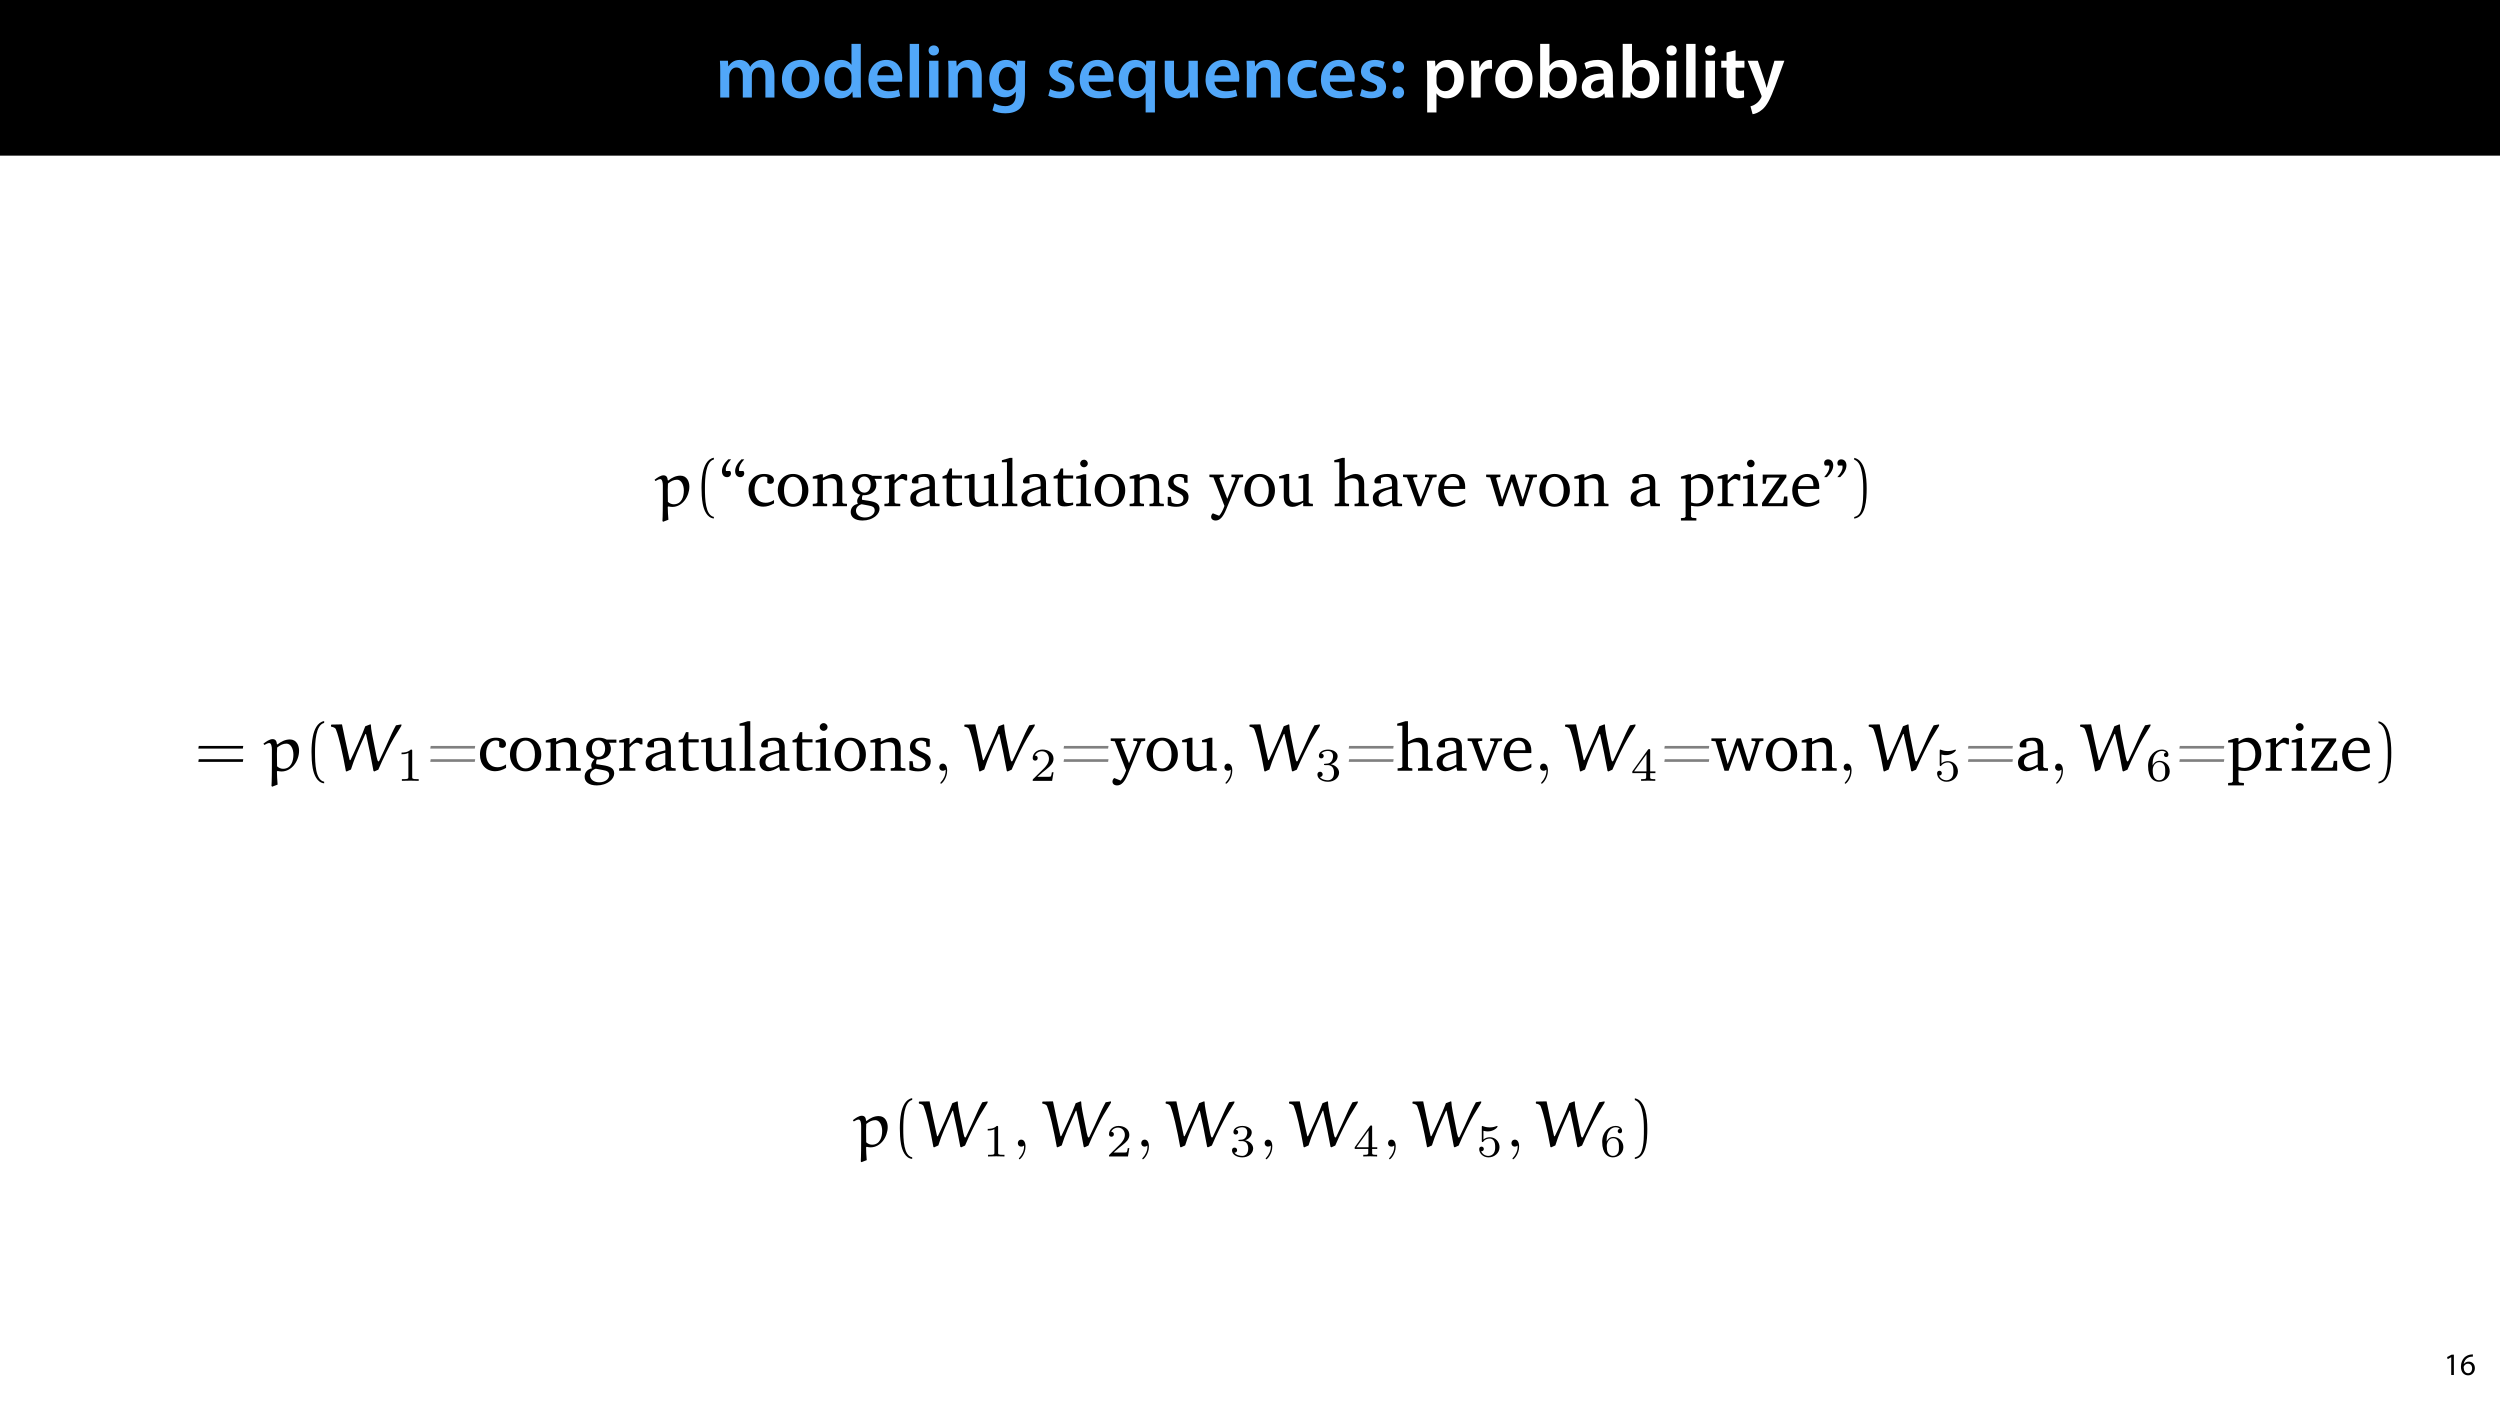 <?xml version="1.0" encoding="UTF-8"?>
<svg xmlns="http://www.w3.org/2000/svg" xmlns:xlink="http://www.w3.org/1999/xlink" width="1920" height="1080" viewBox="0 0 1920 1080">
<defs>
<g>
<g id="glyph-0-0">
<path d="M 3.828 0 L 10.781 0 L 10.781 -16.703 C 10.781 -17.516 10.906 -18.328 11.188 -19.031 C 11.828 -21 13.625 -23.078 16.297 -23.078 C 19.609 -23.078 21.172 -20.297 21.172 -16.359 L 21.172 0 L 28.125 0 L 28.125 -16.938 C 28.125 -17.75 28.297 -18.625 28.484 -19.312 C 29.234 -21.344 31.031 -23.078 33.469 -23.078 C 36.891 -23.078 38.516 -20.297 38.516 -15.609 L 38.516 0 L 45.469 0 L 45.469 -16.641 C 45.469 -25.688 40.719 -28.891 36.016 -28.891 C 33.703 -28.891 31.906 -28.297 30.328 -27.203 C 29 -26.391 27.844 -25.234 26.859 -23.656 L 26.734 -23.656 C 25.516 -26.797 22.625 -28.891 18.906 -28.891 C 14.156 -28.891 11.594 -26.281 10.203 -24.062 L 10.031 -24.062 L 9.75 -28.25 L 3.594 -28.25 C 3.766 -25.812 3.828 -23.078 3.828 -19.844 Z M 3.828 0 "/>
</g>
<g id="glyph-0-1">
<path d="M 16.641 -28.891 C 8.125 -28.891 2.031 -23.203 2.031 -13.922 C 2.031 -4.875 8.172 0.641 16.188 0.641 C 23.375 0.641 30.688 -4 30.688 -14.391 C 30.688 -22.969 25.062 -28.891 16.641 -28.891 Z M 16.469 -23.656 C 21.344 -23.656 23.312 -18.625 23.312 -14.203 C 23.312 -8.531 20.469 -4.531 16.406 -4.531 C 12.062 -4.531 9.391 -8.641 9.391 -14.094 C 9.391 -18.797 11.422 -23.656 16.469 -23.656 Z M 16.469 -23.656 "/>
</g>
<g id="glyph-0-2">
<path d="M 22.734 -41.188 L 22.734 -25.172 L 22.625 -25.172 C 21.344 -27.266 18.562 -28.891 14.672 -28.891 C 7.891 -28.891 1.969 -23.266 2.031 -13.797 C 2.031 -5.109 7.359 0.641 14.094 0.641 C 18.219 0.641 21.641 -1.328 23.312 -4.469 L 23.438 -4.469 L 23.719 0 L 30.109 0 C 29.984 -1.906 29.875 -5.047 29.875 -7.953 L 29.875 -41.188 Z M 22.734 -12.234 C 22.734 -11.484 22.672 -10.781 22.5 -10.156 C 21.812 -7.078 19.25 -5.109 16.359 -5.109 C 11.828 -5.109 9.281 -8.875 9.281 -14.031 C 9.281 -19.312 11.828 -23.375 16.406 -23.375 C 19.656 -23.375 21.922 -21.109 22.562 -18.328 C 22.672 -17.75 22.734 -17.047 22.734 -16.469 Z M 22.734 -12.234 "/>
</g>
<g id="glyph-0-3">
<path d="M 27.781 -12.125 C 27.891 -12.766 28.016 -13.797 28.016 -15.141 C 28.016 -21.344 25 -28.891 15.828 -28.891 C 6.781 -28.891 2.031 -21.516 2.031 -13.688 C 2.031 -5.047 7.422 0.578 16.594 0.578 C 20.641 0.578 24.016 -0.172 26.453 -1.156 L 25.406 -6.094 C 23.266 -5.281 20.875 -4.812 17.578 -4.812 C 13.047 -4.812 9.047 -7.016 8.875 -12.125 Z M 8.875 -17.109 C 9.156 -20.016 11.016 -24.016 15.422 -24.016 C 20.188 -24.016 21.344 -19.719 21.281 -17.109 Z M 8.875 -17.109 "/>
</g>
<g id="glyph-0-4">
<path d="M 3.828 0 L 11.016 0 L 11.016 -41.188 L 3.828 -41.188 Z M 3.828 0 "/>
</g>
<g id="glyph-0-5">
<path d="M 11.016 0 L 11.016 -28.25 L 3.828 -28.25 L 3.828 0 Z M 7.422 -40.016 C 5.047 -40.016 3.422 -38.344 3.422 -36.141 C 3.422 -33.984 4.984 -32.312 7.359 -32.312 C 9.859 -32.312 11.422 -33.984 11.422 -36.141 C 11.375 -38.344 9.859 -40.016 7.422 -40.016 Z M 7.422 -40.016 "/>
</g>
<g id="glyph-0-6">
<path d="M 3.828 0 L 11.016 0 L 11.016 -16.594 C 11.016 -17.406 11.078 -18.266 11.312 -18.906 C 12.062 -21.047 14.031 -23.078 16.875 -23.078 C 20.766 -23.078 22.266 -20.016 22.266 -15.953 L 22.266 0 L 29.406 0 L 29.406 -16.766 C 29.406 -25.688 24.297 -28.891 19.375 -28.891 C 14.672 -28.891 11.594 -26.219 10.375 -24.016 L 10.203 -24.016 L 9.859 -28.25 L 3.594 -28.25 C 3.766 -25.812 3.828 -23.078 3.828 -19.844 Z M 3.828 0 "/>
</g>
<g id="glyph-0-7">
<path d="M 23.438 -28.25 L 23.141 -24.469 L 23.031 -24.469 C 21.688 -26.797 19.141 -28.891 14.844 -28.891 C 8.062 -28.891 2.031 -23.266 2.031 -13.984 C 2.031 -5.969 7.016 -0.172 14.031 -0.172 C 17.75 -0.172 20.641 -1.859 22.266 -4.344 L 22.391 -4.344 L 22.391 -1.906 C 22.391 4.172 18.906 6.609 14.266 6.609 C 10.844 6.609 7.828 5.516 6.031 4.469 L 4.469 9.859 C 6.906 11.375 10.734 12.125 14.328 12.125 C 18.219 12.125 22.266 11.312 25.234 8.703 C 28.188 6.031 29.406 1.797 29.406 -4.125 L 29.406 -20.125 C 29.406 -24.016 29.516 -26.328 29.641 -28.25 Z M 22.266 -12.359 C 22.266 -11.547 22.156 -10.562 21.984 -9.797 C 21.172 -7.25 18.844 -5.516 16.188 -5.516 C 11.719 -5.516 9.281 -9.391 9.281 -14.203 C 9.281 -19.953 12.234 -23.438 16.234 -23.438 C 19.25 -23.438 21.281 -21.453 22.047 -18.844 C 22.219 -18.266 22.266 -17.578 22.266 -16.938 Z M 22.266 -12.359 "/>
</g>
<g id="glyph-0-8">
</g>
<g id="glyph-0-9">
<path d="M 2.094 -1.391 C 4.172 -0.234 7.25 0.578 10.672 0.578 C 18.156 0.578 22.156 -3.125 22.156 -8.234 C 22.094 -12.406 19.719 -15.016 14.609 -16.875 C 11.016 -18.156 9.688 -19.031 9.688 -20.828 C 9.688 -22.562 11.078 -23.781 13.625 -23.781 C 16.125 -23.781 18.391 -22.859 19.609 -22.156 L 21 -27.203 C 19.375 -28.078 16.641 -28.891 13.516 -28.891 C 6.953 -28.891 2.844 -25 2.844 -20.016 C 2.781 -16.703 5.109 -13.688 10.609 -11.781 C 14.094 -10.562 15.25 -9.562 15.25 -7.656 C 15.25 -5.797 13.859 -4.531 10.734 -4.531 C 8.172 -4.531 5.109 -5.562 3.484 -6.547 Z M 2.094 -1.391 "/>
</g>
<g id="glyph-0-10">
<path d="M 22.734 11.484 L 29.875 11.484 L 29.875 -20.062 C 29.875 -23.031 29.984 -25.688 30.109 -28.25 L 23.203 -28.25 L 23.031 -24.469 L 22.906 -24.531 C 21.406 -27.203 18.625 -28.891 14.672 -28.891 C 8.641 -28.891 2.031 -24.016 2.031 -13.688 C 2.031 -4.875 7.547 0.641 13.859 0.641 C 17.984 0.641 20.938 -1.156 22.625 -3.891 L 22.734 -3.891 Z M 22.734 -11.891 C 22.734 -11.188 22.625 -10.375 22.391 -9.688 C 21.578 -6.844 19.203 -4.984 16.297 -4.984 C 11.781 -4.984 9.281 -8.875 9.281 -14.031 C 9.281 -19.375 11.891 -23.266 16.469 -23.266 C 19.656 -23.266 21.922 -21 22.562 -18.328 C 22.672 -17.812 22.734 -17.172 22.734 -16.594 Z M 22.734 -11.891 "/>
</g>
<g id="glyph-0-11">
<path d="M 29.109 -28.25 L 21.984 -28.25 L 21.984 -11.188 C 21.984 -10.375 21.812 -9.625 21.578 -8.984 C 20.828 -7.188 18.969 -5.156 16.125 -5.156 C 12.359 -5.156 10.844 -8.172 10.844 -12.875 L 10.844 -28.25 L 3.719 -28.25 L 3.719 -11.656 C 3.719 -2.438 8.406 0.641 13.578 0.641 C 18.625 0.641 21.406 -2.266 22.625 -4.297 L 22.734 -4.297 L 23.078 0 L 29.344 0 C 29.234 -2.312 29.109 -5.109 29.109 -8.469 Z M 29.109 -28.25 "/>
</g>
<g id="glyph-0-12">
<path d="M 23.609 -6.141 C 22.219 -5.562 20.469 -5.047 17.984 -5.047 C 13.109 -5.047 9.344 -8.359 9.344 -14.156 C 9.281 -19.312 12.531 -23.312 17.984 -23.312 C 20.531 -23.312 22.219 -22.734 23.375 -22.219 L 24.656 -27.547 C 23.031 -28.297 20.359 -28.891 17.75 -28.891 C 7.828 -28.891 2.031 -22.266 2.031 -13.797 C 2.031 -5.047 7.766 0.578 16.594 0.578 C 20.125 0.578 23.078 -0.172 24.594 -0.875 Z M 23.609 -6.141 "/>
</g>
<g id="glyph-0-13">
<path d="M 7.359 -18.906 C 10.031 -18.906 11.781 -20.828 11.781 -23.438 C 11.719 -26.094 9.969 -28.016 7.359 -28.016 C 4.812 -28.016 2.953 -26.094 2.953 -23.438 C 2.953 -20.828 4.75 -18.906 7.359 -18.906 Z M 7.359 0.641 C 10.031 0.641 11.781 -1.328 11.781 -3.891 C 11.719 -6.609 9.969 -8.469 7.359 -8.469 C 4.812 -8.469 2.953 -6.547 2.953 -3.891 C 2.953 -1.328 4.75 0.641 7.359 0.641 Z M 7.359 0.641 "/>
</g>
<g id="glyph-0-14">
<path d="M 3.828 11.484 L 10.969 11.484 L 10.969 -3.125 L 11.078 -3.125 C 12.531 -0.875 15.484 0.641 19.031 0.641 C 25.469 0.641 31.906 -4.297 31.906 -14.5 C 31.906 -23.312 26.5 -28.891 20.016 -28.891 C 15.719 -28.891 12.406 -27.094 10.328 -23.891 L 10.203 -23.891 L 9.859 -28.25 L 3.594 -28.25 C 3.719 -25.578 3.828 -22.562 3.828 -18.844 Z M 10.969 -16.188 C 10.969 -16.766 11.078 -17.406 11.25 -17.984 C 11.953 -21.109 14.672 -23.266 17.625 -23.266 C 22.219 -23.266 24.656 -19.203 24.656 -14.203 C 24.656 -8.641 21.984 -4.875 17.453 -4.875 C 14.438 -4.875 11.891 -6.953 11.188 -9.859 C 11.016 -10.5 10.969 -11.141 10.969 -11.828 Z M 10.969 -16.188 "/>
</g>
<g id="glyph-0-15">
<path d="M 3.828 0 L 10.969 0 L 10.969 -14.609 C 10.969 -15.422 11.078 -16.188 11.188 -16.812 C 11.828 -20.016 14.156 -22.219 17.578 -22.219 C 18.438 -22.219 19.078 -22.094 19.656 -21.984 L 19.656 -28.703 C 19.078 -28.828 18.672 -28.891 17.984 -28.891 C 14.969 -28.891 11.656 -26.859 10.266 -22.859 L 10.031 -22.859 L 9.797 -28.25 L 3.594 -28.25 C 3.766 -25.688 3.828 -22.969 3.828 -19.141 Z M 3.828 0 "/>
</g>
<g id="glyph-0-16">
<path d="M 9.688 0 L 10.031 -4.234 L 10.156 -4.234 C 12.188 -0.75 15.422 0.641 19.078 0.641 C 25.469 0.641 31.906 -4.406 31.906 -14.562 C 31.953 -23.141 27.031 -28.891 20.125 -28.891 C 15.891 -28.891 12.812 -27.094 11.078 -24.359 L 10.969 -24.359 L 10.969 -41.188 L 3.828 -41.188 L 3.828 -7.953 C 3.828 -5.047 3.719 -1.906 3.594 0 Z M 10.969 -16.234 C 10.969 -16.938 11.078 -17.578 11.188 -18.094 C 12 -21.234 14.609 -23.312 17.516 -23.312 C 22.266 -23.312 24.656 -19.25 24.656 -14.266 C 24.656 -8.578 21.922 -4.984 17.453 -4.984 C 14.391 -4.984 11.891 -7.141 11.141 -9.969 C 11.016 -10.5 10.969 -11.078 10.969 -11.656 Z M 10.969 -16.234 "/>
</g>
<g id="glyph-0-17">
<path d="M 26.156 0 C 25.875 -1.734 25.75 -4.234 25.75 -6.781 L 25.75 -17 C 25.75 -23.141 23.141 -28.891 14.094 -28.891 C 9.625 -28.891 5.969 -27.672 3.891 -26.391 L 5.281 -21.75 C 7.188 -22.969 10.094 -23.844 12.875 -23.844 C 17.859 -23.844 18.625 -20.766 18.625 -18.906 L 18.625 -18.438 C 8.172 -18.5 1.859 -14.906 1.859 -7.766 C 1.859 -3.484 5.047 0.641 10.734 0.641 C 14.391 0.641 17.344 -0.922 19.078 -3.125 L 19.25 -3.125 L 19.719 0 Z M 18.797 -9.922 C 18.797 -9.453 18.734 -8.875 18.562 -8.359 C 17.922 -6.328 15.828 -4.469 12.984 -4.469 C 10.734 -4.469 8.938 -5.734 8.938 -8.531 C 8.938 -12.812 13.75 -13.922 18.797 -13.797 Z M 18.797 -9.922 "/>
</g>
<g id="glyph-0-18">
<path d="M 5.047 -34.625 L 5.047 -28.25 L 0.984 -28.25 L 0.984 -22.906 L 5.047 -22.906 L 5.047 -9.625 C 5.047 -5.922 5.734 -3.359 7.25 -1.734 C 8.578 -0.297 10.781 0.578 13.391 0.578 C 15.656 0.578 17.516 0.297 18.562 -0.109 L 18.438 -5.562 C 17.812 -5.391 16.875 -5.219 15.656 -5.219 C 12.938 -5.219 12 -7.016 12 -10.438 L 12 -22.906 L 18.797 -22.906 L 18.797 -28.25 L 12 -28.25 L 12 -36.312 Z M 5.047 -34.625 "/>
</g>
<g id="glyph-0-19">
<path d="M 0.469 -28.25 L 10.781 -2.312 C 11.141 -1.625 11.188 -1.219 11.188 -0.922 C 11.188 -0.578 11.016 -0.172 10.734 0.344 C 9.75 2.266 8.172 3.938 6.844 4.812 C 5.391 5.859 3.891 6.5 2.672 6.781 L 4.297 12.812 C 6.094 12.594 8.984 11.656 11.781 9.156 C 15.141 6.266 17.75 1.562 21.641 -8.984 L 28.703 -28.25 L 21.047 -28.25 L 16.641 -13.172 C 16.125 -11.312 15.609 -9.219 15.141 -7.594 L 14.969 -7.594 C 14.562 -9.219 13.984 -11.375 13.391 -13.109 L 8.297 -28.25 Z M 0.469 -28.25 "/>
</g>
<g id="glyph-1-0">
<path d="M 5.656 0 L 7.703 0 L 7.703 -15.594 L 5.906 -15.594 L 2.5 -13.781 L 2.906 -12.172 L 5.609 -13.625 L 5.656 -13.625 Z M 5.656 0 "/>
</g>
<g id="glyph-1-1">
<path d="M 9.984 -15.844 C 9.594 -15.844 9.078 -15.812 8.453 -15.719 C 6.484 -15.484 4.75 -14.688 3.453 -13.422 C 1.922 -11.875 0.812 -9.453 0.812 -6.391 C 0.812 -2.328 3 0.266 6.344 0.266 C 9.578 0.266 11.516 -2.375 11.516 -5.234 C 11.516 -8.281 9.578 -10.266 6.812 -10.266 C 5.094 -10.266 3.797 -9.453 3.047 -8.469 L 2.969 -8.469 C 3.344 -11.047 5.094 -13.469 8.406 -14.016 C 9 -14.109 9.547 -14.141 9.984 -14.109 Z M 6.344 -1.375 C 4.125 -1.375 2.953 -3.266 2.906 -5.828 C 2.906 -6.219 3 -6.531 3.141 -6.766 C 3.719 -7.891 4.891 -8.688 6.172 -8.688 C 8.109 -8.688 9.391 -7.344 9.391 -5.109 C 9.391 -2.875 8.156 -1.375 6.344 -1.375 Z M 6.344 -1.375 "/>
</g>
<g id="glyph-2-0">
<path d="M 10.031 10.391 C 9.734 7.766 9.578 2.875 9.531 0.562 L 10.031 0.156 C 11 0.406 12 0.562 13.016 0.562 C 20.828 0.562 26.125 -7.609 26.125 -15.031 C 26.125 -18.812 24.359 -23.453 19.219 -23.453 C 15.734 -23.453 12.656 -21.891 9.938 -19.719 L 9.531 -19.922 C 9.328 -22.141 8.531 -23.703 6.25 -23.703 C 4.031 -23.703 1.406 -21.891 -0.609 -20.281 L 0.094 -19.312 C 1.312 -20.031 2.719 -20.781 3.781 -20.781 C 5.297 -20.781 5.75 -18.156 5.75 -15.891 L 5.75 -4.734 C 5.75 -1.859 5.703 8.469 5.453 11.406 L 5.953 11.953 Z M 9.641 -3.328 C 9.641 -3.375 9.531 -8.578 9.531 -12.703 C 9.531 -13.266 9.688 -17.094 9.688 -17.406 C 12.047 -19.266 14.125 -20.328 16.688 -20.328 C 19.922 -20.328 21.891 -16.438 21.891 -12.047 C 21.891 -7.266 20.172 -1.469 14.078 -1.469 C 12.406 -1.469 10.844 -2.219 9.641 -3.328 Z M 9.641 -3.328 "/>
</g>
<g id="glyph-3-0">
<path d="M 15.188 8.219 C 8.672 6.953 8.328 -5.297 8.328 -13.812 C 8.328 -21.438 8.781 -34.25 15.188 -35.859 L 15.188 -37.219 C 9.938 -36.312 7.672 -30.562 6.703 -25.719 C 5.953 -21.938 5.703 -18 5.703 -14.125 C 5.703 -10.031 5.906 -5.953 6.609 -1.922 C 7.469 2.875 9.891 8.984 15.188 9.438 Z M 15.188 8.219 "/>
</g>
<g id="glyph-3-1">
<path d="M 4.344 -35.766 C 8.422 -34.297 9.578 -29.562 10.344 -25.781 C 11.094 -21.891 11.297 -17.859 11.297 -13.922 C 11.297 -8.172 11.406 -2.016 9.578 3.375 C 8.578 6.406 6.656 7.719 4.344 8.328 L 4.344 9.531 C 13.359 8.375 13.922 -5.094 13.922 -13.719 C 13.922 -22.141 12.859 -35.359 4.344 -37.125 Z M 4.344 -35.766 "/>
</g>
<g id="glyph-4-0">
<path d="M 6.609 -35.969 C 3.375 -32.891 1.766 -29.859 1.766 -26.938 C 1.766 -24.109 3.328 -22.297 5.703 -22.297 C 7.516 -22.297 8.719 -23.547 8.719 -25.266 C 8.719 -25.828 8.531 -26.375 8.062 -27.031 L 4.844 -27.031 C 4.734 -27.438 4.734 -27.797 4.734 -28.188 C 4.734 -30.516 6.109 -32.984 8.781 -35.969 Z M 16.75 -35.969 C 13.516 -32.891 11.906 -29.859 11.906 -26.938 C 11.906 -24.109 13.516 -22.297 15.891 -22.297 C 17.703 -22.297 18.906 -23.547 18.906 -25.266 C 18.906 -25.828 18.719 -26.375 18.266 -27.031 L 14.984 -27.031 C 14.875 -27.438 14.875 -27.797 14.875 -28.188 C 14.875 -30.516 16.234 -32.984 18.906 -35.969 Z M 16.75 -35.969 "/>
</g>
<g id="glyph-4-1">
<path d="M 21.438 -2.125 L 21.438 -4.734 C 19.312 -3.328 17.25 -2.625 15.031 -2.625 C 9.781 -2.625 6.453 -6.297 6.453 -12.516 C 6.453 -18.859 9.531 -22.75 13.875 -22.75 C 14.734 -22.75 15.531 -22.5 16.297 -22.047 L 16.297 -17.906 C 17.047 -17.406 17.797 -17.156 18.562 -17.156 C 20.281 -17.156 21.391 -18.203 21.391 -19.828 C 21.391 -22.75 18.656 -24.766 13.812 -24.766 C 6.766 -24.766 1.859 -19.672 1.859 -12.156 C 1.859 -4.688 6.359 0.359 13.219 0.359 C 15.938 0.359 18.656 -0.5 21.438 -2.125 Z M 21.438 -2.125 "/>
</g>
<g id="glyph-4-2">
<path d="M 13.562 -24.766 C 6.766 -24.766 1.859 -19.672 1.859 -12.156 C 1.859 -4.688 6.812 0.453 13.562 0.453 C 20.328 0.453 25.312 -4.688 25.312 -12.156 C 25.312 -19.625 20.375 -24.766 13.562 -24.766 Z M 13.562 -22.594 C 17.656 -22.594 20.578 -18.656 20.578 -12.156 C 20.578 -5.594 17.656 -1.719 13.562 -1.719 C 9.531 -1.719 6.609 -5.656 6.609 -12.156 C 6.609 -18.719 9.484 -22.594 13.562 -22.594 Z M 13.562 -22.594 "/>
</g>
<g id="glyph-4-3">
<path d="M 1.516 0 L 12.562 0 L 12.562 -1.812 L 10.141 -2.062 L 9.281 -2.875 L 9.281 -19.766 C 11.453 -20.875 13.312 -21.438 14.922 -21.438 C 18.656 -21.438 20.031 -19.922 20.031 -16.234 L 20.031 -2.875 L 19.172 -2.062 L 16.75 -1.812 L 16.75 0 L 27.797 0 L 27.797 -1.812 L 25.062 -2.062 L 24.203 -2.875 L 24.203 -17.094 C 24.203 -22.141 21.781 -24.766 17.406 -24.766 C 15.234 -24.766 12.656 -23.609 9.281 -21.734 L 9.281 -24.516 L 7.359 -24.516 L 1.516 -22.703 L 1.516 -21.141 L 5.094 -21.141 L 5.094 -2.875 L 4.234 -2.062 L 1.516 -1.812 Z M 1.516 0 "/>
</g>
<g id="glyph-4-4">
<path d="M 18.609 -23.359 C 16.688 -24.312 14.828 -24.766 12.906 -24.766 C 6.953 -24.766 3.125 -21.328 3.125 -16.438 C 3.125 -12.656 5.5 -9.688 9.375 -8.828 C 7.766 -6.906 6.953 -5.344 6.953 -4.031 C 6.953 -3.234 7.156 -2.469 7.469 -1.766 C 4.031 -1.156 2.016 1.266 2.016 4.484 C 2.016 8.531 5.344 11 11.141 11 C 14.984 11 18.453 9.828 21.141 7.672 C 23.094 6.047 24.156 3.891 24.156 2.016 C 24.156 -1.719 21.531 -3.281 15.578 -4.188 L 10.75 -4.938 C 10.688 -5.5 10.641 -5.906 10.641 -6.156 C 10.641 -6.953 10.844 -7.719 11.203 -8.422 C 11.5 -8.422 11.797 -8.422 12.047 -8.422 C 17.906 -8.422 21.688 -11.797 21.688 -16.297 C 21.688 -18.062 21.234 -19.516 20.281 -20.984 L 25.828 -20.984 L 25.828 -23.359 Z M 12.406 -22.797 C 15.328 -22.797 17.344 -20.422 17.344 -16.594 C 17.344 -12.812 15.328 -10.391 12.406 -10.391 C 9.484 -10.391 7.469 -12.812 7.469 -16.594 C 7.469 -20.484 9.484 -22.797 12.406 -22.797 Z M 10.391 -1.516 L 15.281 -0.609 C 18.812 0.047 20.422 0.609 20.422 3.328 C 20.422 6.156 17.406 8.672 12.906 8.672 C 8.781 8.672 6.047 6.359 6.047 3.438 C 6.047 1.203 7.609 -0.656 10.391 -1.516 Z M 10.391 -1.516 "/>
</g>
<g id="glyph-4-5">
<path d="M 1.516 0 L 13.672 0 L 13.672 -1.812 L 10.141 -2.062 L 9.281 -2.875 L 9.281 -17.297 C 11.344 -19.719 13.109 -20.984 14.781 -20.984 C 15.844 -20.984 16.688 -20.578 17.344 -19.766 L 18.969 -19.766 L 18.969 -24.109 C 17.906 -24.562 16.953 -24.766 15.938 -24.766 C 15.531 -24.766 15.078 -24.766 14.672 -24.656 C 12.859 -23.203 11.047 -21.594 9.281 -19.766 L 9.281 -24.516 L 7.359 -24.516 L 1.516 -22.703 L 1.516 -21.141 L 5.094 -21.141 L 5.094 -2.875 L 4.188 -2.062 L 1.516 -1.812 Z M 1.516 0 "/>
</g>
<g id="glyph-4-6">
<path d="M 16.844 -2.922 L 17.5 0 L 24.609 0 L 24.609 -1.812 L 21.938 -2.062 L 21.031 -2.875 L 21.031 -17.5 C 21.031 -22.594 18.812 -24.766 13.516 -24.766 C 7.156 -24.766 3.328 -22.141 3.328 -19.062 C 3.328 -17.859 3.734 -17.5 4.891 -17.5 L 8.375 -17.5 L 8.375 -21.734 C 9.734 -22.297 10.938 -22.547 12.203 -22.547 C 15.844 -22.547 16.844 -20.875 16.844 -16.891 L 16.844 -15.281 C 6.766 -12.859 2.125 -11.344 2.125 -6.109 C 2.125 -2.312 4.594 0.359 8.578 0.359 C 11 0.359 13.672 -0.75 16.844 -2.922 Z M 16.844 -4.641 C 14.328 -3.172 12.25 -2.375 10.594 -2.375 C 8.062 -2.375 6.562 -4.031 6.562 -6.5 C 6.562 -10.188 9.734 -11.547 16.844 -13.516 Z M 16.844 -4.641 "/>
</g>
<g id="glyph-4-7">
<path d="M 4.438 -21.234 L 4.438 -4.938 C 4.438 -1.359 5.5 0.156 9.688 0.156 C 11.656 0.156 13.922 -0.203 16.297 -0.953 L 16.297 -2.828 C 15.125 -2.578 13.969 -2.422 12.812 -2.422 C 9.281 -2.422 8.625 -4.078 8.625 -7.922 L 8.625 -21.234 L 16.297 -21.234 L 16.297 -23.609 L 8.625 -23.609 L 8.625 -28.953 L 6.766 -28.953 L 4.594 -24.266 L 1.266 -22.797 L 1.266 -21.234 Z M 4.438 -21.234 "/>
</g>
<g id="glyph-4-8">
<path d="M 7.156 -24.766 L 1.312 -22.906 L 1.312 -21.328 L 4.891 -21.328 L 4.891 -7.219 C 4.891 -2.172 7.312 0.5 11.656 0.5 C 14.125 0.5 16.797 -0.656 19.828 -2.828 L 19.828 0 L 27.281 0 L 27.281 -1.812 L 24.922 -2.062 L 24.016 -2.875 L 24.016 -24.766 L 22.094 -24.766 L 16.234 -22.906 L 16.234 -21.328 L 19.828 -21.328 L 19.828 -4.234 C 17.75 -3.234 15.844 -2.719 13.969 -2.719 C 10.594 -2.719 9.078 -4.438 9.078 -8.062 L 9.078 -24.766 Z M 7.156 -24.766 "/>
</g>
<g id="glyph-4-9">
<path d="M 1.406 0 L 13.219 0 L 13.219 -1.812 L 10.344 -2.062 L 9.438 -2.875 L 9.438 -37.125 L 7.516 -37.125 L 1.359 -35.312 L 1.359 -33.75 L 5.25 -33.75 L 5.25 -2.875 L 4.391 -2.062 L 1.406 -1.812 Z M 1.406 0 "/>
</g>
<g id="glyph-4-10">
<path d="M 7.766 -35.703 C 6.156 -35.703 4.844 -34.453 4.844 -32.781 C 4.844 -31.172 6.156 -29.906 7.766 -29.906 C 9.375 -29.906 10.688 -31.172 10.688 -32.781 C 10.688 -34.391 9.375 -35.703 7.766 -35.703 Z M 7.562 -24.516 L 1.766 -22.703 L 1.766 -21.141 L 5.297 -21.141 L 5.297 -2.875 L 4.438 -2.062 L 1.766 -1.812 L 1.766 0 L 13.109 0 L 13.109 -1.812 L 10.391 -2.062 L 9.484 -2.875 L 9.484 -24.516 Z M 7.562 -24.516 "/>
</g>
<g id="glyph-4-11">
<path d="M 17.344 -23.656 C 15.641 -24.406 13.672 -24.766 11.453 -24.766 C 5.703 -24.766 2.516 -22.141 2.516 -17.703 C 2.516 -14.328 4.734 -12.703 9.031 -10.797 C 12.359 -9.281 14.172 -8.375 14.172 -5.75 C 14.172 -3.375 12.359 -1.672 9.438 -1.672 C 7.969 -1.672 6.562 -2.062 5.141 -2.875 L 4.547 -7.156 L 2.125 -7.156 L 2.125 -0.609 C 3.891 0.047 6.109 0.453 8.672 0.453 C 14.625 0.453 18.109 -2.422 18.109 -7.109 C 18.109 -8.984 17.406 -10.484 16.188 -11.453 C 14.531 -12.812 12.609 -13.516 10.844 -14.375 C 8.016 -15.734 6.562 -16.797 6.562 -18.969 C 6.562 -21.234 8.062 -22.594 10.75 -22.594 C 11.953 -22.594 13.172 -22.25 14.469 -21.531 L 14.875 -17.953 L 17.344 -17.953 Z M 17.344 -23.656 "/>
</g>
<g id="glyph-4-12">
<path d="M -0.047 -24.266 L -0.047 -22.391 L 3.031 -22.094 L 11.5 -0.203 C 10.234 3.375 8.781 5.906 7.422 7.359 L 2.578 5.453 C 1.719 6.25 1.266 7.156 1.266 8.172 C 1.266 9.828 2.625 11 4.734 11 C 8.016 11 10.438 8.219 12.812 2.516 L 22.906 -21.984 L 25.828 -22.391 L 25.828 -24.266 L 16.844 -24.266 L 16.844 -22.391 L 19.562 -22.188 L 19.969 -21.391 L 13.672 -5.703 L 7.609 -21.391 L 8.219 -22.188 L 10.891 -22.391 L 10.891 -24.266 Z M -0.047 -24.266 "/>
</g>
<g id="glyph-4-13">
<path d="M 7.109 -37.125 L 0.953 -35.312 L 0.953 -33.75 L 4.844 -33.75 L 4.844 -2.875 L 3.984 -2.062 L 1.266 -1.812 L 1.266 0 L 12.312 0 L 12.312 -1.812 L 9.938 -2.062 L 9.031 -2.875 L 9.031 -19.766 C 11.203 -20.875 13.062 -21.438 14.672 -21.438 C 18.406 -21.438 19.766 -19.922 19.766 -16.234 L 19.766 -2.875 L 18.906 -2.062 L 16.547 -1.812 L 16.547 0 L 27.531 0 L 27.531 -1.812 L 24.859 -2.062 L 23.953 -2.875 L 23.953 -17.094 C 23.953 -22.141 21.594 -24.766 17.203 -24.766 C 15.031 -24.766 12.406 -23.609 9.031 -21.734 L 9.031 -37.125 Z M 7.109 -37.125 "/>
</g>
<g id="glyph-4-14">
<path d="M -0.25 -24.266 L -0.25 -22.391 L 2.828 -22.094 L 10.938 0 L 13.766 0 L 22.594 -21.984 L 25.578 -22.391 L 25.578 -24.266 L 16.641 -24.266 L 16.641 -22.391 L 19.375 -22.188 L 19.766 -21.391 L 13.312 -4.891 L 7.422 -21.391 L 8.016 -22.188 L 10.688 -22.391 L 10.688 -24.266 Z M -0.25 -24.266 "/>
</g>
<g id="glyph-4-15">
<path d="M 22.594 -5.344 C 19.719 -3.438 17.203 -2.422 14.672 -2.422 C 9.578 -2.422 6.203 -6.25 6.203 -12.703 C 6.203 -12.859 6.203 -13.062 6.203 -13.266 L 22.547 -13.266 C 22.594 -13.812 22.594 -14.328 22.594 -14.828 C 22.594 -21.031 19.016 -24.766 13.516 -24.766 C 6.766 -24.766 1.859 -19.562 1.859 -11.953 C 1.859 -4.547 6.453 0.453 13.109 0.453 C 16.297 0.453 19.562 -0.562 22.594 -2.578 Z M 18.109 -15.391 L 6.453 -15.391 C 6.766 -19.672 9.641 -22.5 12.859 -22.5 C 16.234 -22.5 18.109 -20.281 18.109 -16.188 C 18.109 -15.938 18.109 -15.641 18.109 -15.391 Z M 18.109 -15.391 "/>
</g>
<g id="glyph-4-16">
<path d="M -0.094 -24.266 L -0.094 -22.391 L 2.969 -22.094 L 9.688 0 L 12.812 0 L 19.625 -19.109 L 25.719 0 L 28.844 0 L 36.062 -21.984 L 38.891 -22.391 L 38.891 -24.266 L 29.953 -24.266 L 29.953 -22.391 L 32.688 -22.188 L 33.094 -21.391 L 27.938 -5 L 21.984 -24.266 L 18.906 -24.266 L 12.156 -5 L 7.562 -21.391 L 8.172 -22.188 L 10.844 -22.391 L 10.844 -24.266 Z M -0.094 -24.266 "/>
</g>
<g id="glyph-4-17">
<path d="M 1.156 11 L 13.016 11 L 13.016 9.172 L 9.781 8.922 L 8.922 8.125 L 8.922 -0.297 C 10.797 0 12.359 0.156 13.625 0.156 C 21.078 0.156 26.031 -5 26.031 -12.969 C 26.031 -20.031 21.891 -24.766 16.344 -24.766 C 13.969 -24.766 11.594 -23.75 8.922 -21.734 L 8.922 -24.516 L 7.016 -24.516 L 1.156 -22.703 L 1.156 -21.141 L 4.734 -21.141 L 4.734 8.125 L 3.891 8.922 L 1.156 9.172 Z M 8.922 -2.922 L 8.922 -19.875 C 10.844 -20.984 12.516 -21.594 14.219 -21.594 C 18.609 -21.594 21.594 -18.109 21.594 -12.312 C 21.594 -6.109 18.156 -2.125 13.219 -2.125 C 12 -2.125 10.594 -2.375 8.922 -2.922 Z M 8.922 -2.922 "/>
</g>
<g id="glyph-4-18">
<path d="M 2.266 0 L 21.734 0 L 21.734 -7.422 L 19.172 -7.422 L 18.609 -3.125 L 17.859 -2.312 L 7.016 -2.312 L 20.984 -22.344 L 20.984 -24.266 L 2.781 -24.266 L 2.781 -17.25 L 5.141 -17.25 L 5.703 -21.141 L 6.406 -21.938 L 15.734 -21.938 L 2.266 -2.516 Z M 2.266 0 "/>
</g>
<g id="glyph-4-19">
<path d="M 3.734 -22.297 C 6.953 -25.375 8.578 -28.453 8.578 -31.328 C 8.578 -34.141 6.953 -35.969 4.594 -35.969 C 2.781 -35.969 1.562 -34.703 1.562 -33.094 C 1.562 -32.484 1.766 -31.875 2.219 -31.219 L 5.5 -31.219 C 5.594 -30.812 5.594 -30.469 5.594 -30.062 C 5.594 -27.688 4.234 -25.219 1.562 -22.297 Z M 13.875 -22.297 C 17.094 -25.375 18.719 -28.453 18.719 -31.328 C 18.719 -34.141 17.094 -35.969 14.734 -35.969 C 12.906 -35.969 11.75 -34.703 11.75 -33.094 C 11.75 -32.484 11.953 -31.875 12.406 -31.219 L 15.641 -31.219 C 15.734 -30.812 15.734 -30.469 15.734 -30.062 C 15.734 -27.688 14.375 -25.219 11.703 -22.297 Z M 13.875 -22.297 "/>
</g>
<g id="glyph-5-0">
<path d="M 10.031 10.391 C 9.734 7.766 9.578 2.875 9.531 0.562 L 10.031 0.156 C 11 0.406 12 0.562 13.016 0.562 C 20.828 0.562 26.125 -7.609 26.125 -15.031 C 26.125 -18.812 24.359 -23.453 19.219 -23.453 C 15.734 -23.453 12.656 -21.891 9.938 -19.719 L 9.531 -19.922 C 9.328 -22.141 8.531 -23.703 6.25 -23.703 C 4.031 -23.703 1.406 -21.891 -0.609 -20.281 L 0.094 -19.312 C 1.312 -20.031 2.719 -20.781 3.781 -20.781 C 5.297 -20.781 5.75 -18.156 5.75 -15.891 L 5.75 -4.734 C 5.75 -1.859 5.703 8.469 5.453 11.406 L 5.953 11.953 Z M 9.641 -3.328 C 9.641 -3.375 9.531 -8.578 9.531 -12.703 C 9.531 -13.266 9.688 -17.094 9.688 -17.406 C 12.047 -19.266 14.125 -20.328 16.688 -20.328 C 19.922 -20.328 21.891 -16.438 21.891 -12.047 C 21.891 -7.266 20.172 -1.469 14.078 -1.469 C 12.406 -1.469 10.844 -2.219 9.641 -3.328 Z M 9.641 -3.328 "/>
</g>
<g id="glyph-5-1">
<path d="M 49.375 -34.047 C 48.516 -32.438 47.406 -30.469 46.359 -28.141 L 40.859 -15.938 L 36.812 -7.359 C 36.719 -7.219 36.625 -7.016 36.156 -7.016 C 35.25 -7.016 34.297 -13.625 33.688 -16.391 C 32.125 -23.75 30.562 -31.375 30.562 -34.5 L 30.219 -34.797 L 26.375 -33.344 C 24.109 -26.984 17.453 -12.312 15.328 -8.125 C 15.281 -8.016 15.125 -7.922 14.984 -7.922 C 14.875 -7.922 14.672 -7.969 14.625 -8.219 C 12.656 -17.047 9.688 -30.672 8.922 -34.75 L 1.062 -34.594 L 0.656 -34.25 L 0.75 -33.031 C 2.312 -32.734 3.828 -32.375 4.391 -30.969 C 5.906 -27.078 6.906 -23 7.922 -18.906 C 9.438 -12.562 10.688 -6.156 11.859 0.297 L 12.406 0.562 L 15.641 -0.906 C 18 -8.719 22.094 -17.75 24.812 -23.859 L 26.234 -27.031 C 26.328 -27.281 26.531 -27.641 26.688 -27.641 C 26.938 -27.641 26.984 -27.281 27.031 -27.031 C 29.047 -18 30.922 -8.984 32.531 0.156 L 33.141 0.562 L 36.156 -0.812 C 39.438 -8.719 45.297 -20.328 47.656 -24.203 L 53.469 -33.688 L 53.469 -34.75 Z M 49.375 -34.047 "/>
</g>
<g id="glyph-6-0">
<path d="M 15.188 8.219 C 8.672 6.953 8.328 -5.297 8.328 -13.812 C 8.328 -21.438 8.781 -34.25 15.188 -35.859 L 15.188 -37.219 C 9.938 -36.312 7.672 -30.562 6.703 -25.719 C 5.953 -21.938 5.703 -18 5.703 -14.125 C 5.703 -10.031 5.906 -5.953 6.609 -1.922 C 7.469 2.875 9.891 8.984 15.188 9.438 Z M 15.188 8.219 "/>
</g>
<g id="glyph-6-1">
<path d="M 4.344 -35.766 C 8.422 -34.297 9.578 -29.562 10.344 -25.781 C 11.094 -21.891 11.297 -17.859 11.297 -13.922 C 11.297 -8.172 11.406 -2.016 9.578 3.375 C 8.578 6.406 6.656 7.719 4.344 8.328 L 4.344 9.531 C 13.359 8.375 13.922 -5.094 13.922 -13.719 C 13.922 -22.141 12.859 -35.359 4.344 -37.125 Z M 4.344 -35.766 "/>
</g>
<g id="glyph-7-0">
<path d="M 11.828 -22.453 C 11.828 -23.406 11.766 -23.453 10.766 -23.453 C 8.516 -21.219 5.297 -21.188 3.844 -21.188 L 3.844 -19.922 C 4.703 -19.922 7.031 -19.922 8.969 -20.906 L 8.969 -2.891 C 8.969 -1.734 8.969 -1.266 5.438 -1.266 L 4.094 -1.266 L 4.094 0 C 4.734 -0.031 9.078 -0.141 10.375 -0.141 C 11.469 -0.141 15.922 -0.031 16.703 0 L 16.703 -1.266 L 15.359 -1.266 C 11.828 -1.266 11.828 -1.734 11.828 -2.891 Z M 11.828 -22.453 "/>
</g>
<g id="glyph-7-1">
<path d="M 17.828 -6.422 L 16.625 -6.422 C 16.531 -5.656 16.172 -3.562 15.719 -3.219 C 15.438 -3 12.719 -3 12.219 -3 L 5.719 -3 C 9.422 -6.281 10.672 -7.281 12.781 -8.938 C 15.391 -11.016 17.828 -13.203 17.828 -16.562 C 17.828 -20.828 14.094 -23.453 9.562 -23.453 C 5.188 -23.453 2.219 -20.375 2.219 -17.125 C 2.219 -15.328 3.75 -15.156 4.094 -15.156 C 4.938 -15.156 5.969 -15.75 5.969 -17.016 C 5.969 -17.656 5.719 -18.891 3.891 -18.891 C 4.984 -21.406 7.375 -22.172 9.047 -22.172 C 12.578 -22.172 14.406 -19.422 14.406 -16.562 C 14.406 -13.484 12.219 -11.047 11.094 -9.781 L 2.578 -1.375 C 2.219 -1.062 2.219 -0.984 2.219 0 L 16.766 0 Z M 17.828 -6.422 "/>
</g>
<g id="glyph-7-2">
<path d="M 9.641 -11.797 C 12.391 -11.797 14.375 -9.891 14.375 -6.109 C 14.375 -1.734 11.828 -0.422 9.781 -0.422 C 8.375 -0.422 5.266 -0.812 3.781 -2.891 C 5.438 -2.969 5.828 -4.125 5.828 -4.875 C 5.828 -6 4.984 -6.812 3.891 -6.812 C 2.891 -6.812 1.906 -6.219 1.906 -4.766 C 1.906 -1.453 5.578 0.703 9.859 0.703 C 14.766 0.703 18.156 -2.578 18.156 -6.109 C 18.156 -8.859 15.891 -11.625 12 -12.438 C 15.719 -13.766 17.062 -16.422 17.062 -18.578 C 17.062 -21.359 13.844 -23.453 9.922 -23.453 C 6 -23.453 3 -21.547 3 -18.719 C 3 -17.516 3.781 -16.844 4.844 -16.844 C 5.938 -16.844 6.641 -17.656 6.641 -18.641 C 6.641 -19.672 5.938 -20.406 4.844 -20.484 C 6.078 -22.031 8.516 -22.422 9.812 -22.422 C 11.406 -22.422 13.625 -21.641 13.625 -18.578 C 13.625 -17.094 13.141 -15.469 12.219 -14.375 C 11.047 -13.031 10.062 -12.953 8.297 -12.859 C 7.422 -12.781 7.344 -12.781 7.172 -12.75 C 7.094 -12.75 6.812 -12.672 6.812 -12.281 C 6.812 -11.797 7.141 -11.797 7.734 -11.797 Z M 9.641 -11.797 "/>
</g>
<g id="glyph-7-3">
<path d="M 18.688 -5.797 L 18.688 -7.062 L 14.766 -7.062 L 14.766 -22.812 C 14.766 -23.547 14.766 -23.797 13.984 -23.797 C 13.562 -23.797 13.422 -23.797 13.062 -23.312 L 1.375 -7.062 L 1.375 -5.797 L 11.766 -5.797 L 11.766 -2.891 C 11.766 -1.688 11.766 -1.266 8.906 -1.266 L 7.938 -1.266 L 7.938 0 C 9.703 -0.078 11.969 -0.141 13.234 -0.141 C 14.547 -0.141 16.812 -0.078 18.578 0 L 18.578 -1.266 L 17.625 -1.266 C 14.766 -1.266 14.766 -1.688 14.766 -2.891 L 14.766 -5.797 Z M 12 -19.984 L 12 -7.062 L 2.688 -7.062 Z M 12 -19.984 "/>
</g>
<g id="glyph-7-4">
<path d="M 5.469 -19.703 C 7.281 -19.25 8.328 -19.25 8.906 -19.25 C 13.562 -19.25 16.312 -22.422 16.312 -22.953 C 16.312 -23.344 16.062 -23.453 15.891 -23.453 C 15.812 -23.453 15.75 -23.453 15.609 -23.344 C 14.766 -23.031 12.891 -22.312 10.281 -22.312 C 9.281 -22.312 7.422 -22.391 5.125 -23.266 C 4.766 -23.453 4.703 -23.453 4.656 -23.453 C 4.203 -23.453 4.203 -23.062 4.203 -22.5 L 4.203 -12.078 C 4.203 -11.469 4.203 -11.047 4.766 -11.047 C 5.078 -11.047 5.125 -11.125 5.469 -11.547 C 6.984 -13.484 9.141 -13.766 10.375 -13.766 C 12.5 -13.766 13.453 -12.078 13.625 -11.797 C 14.266 -10.625 14.484 -9.281 14.484 -7.234 C 14.484 -6.172 14.484 -4.094 13.422 -2.547 C 12.531 -1.266 11.016 -0.422 9.281 -0.422 C 6.984 -0.422 4.625 -1.688 3.75 -4.031 C 5.078 -3.922 5.75 -4.797 5.75 -5.75 C 5.75 -7.281 4.453 -7.562 3.984 -7.562 C 3.922 -7.562 2.219 -7.562 2.219 -5.656 C 2.219 -2.469 5.125 0.703 9.359 0.703 C 13.875 0.703 17.828 -2.641 17.828 -7.094 C 17.828 -11.094 14.797 -14.766 10.422 -14.766 C 8.859 -14.766 7.031 -14.375 5.469 -13.031 Z M 5.469 -19.703 "/>
</g>
<g id="glyph-7-5">
<path d="M 5.297 -11.547 C 5.297 -14.438 5.547 -17.062 6.891 -19.203 C 8.094 -21.109 10 -22.422 12.25 -22.422 C 13.312 -22.422 14.719 -22.141 15.438 -21.188 C 14.547 -21.109 13.812 -20.516 13.812 -19.5 C 13.812 -18.609 14.406 -17.828 15.469 -17.828 C 16.531 -17.828 17.156 -18.531 17.156 -19.562 C 17.156 -21.609 15.672 -23.453 12.188 -23.453 C 7.094 -23.453 1.906 -18.781 1.906 -11.188 C 1.906 -2.047 6.219 0.703 10.094 0.703 C 14.406 0.703 18.156 -2.578 18.156 -7.203 C 18.156 -11.688 14.578 -15 10.453 -15 C 7.625 -15 6.078 -13.141 5.297 -11.547 Z M 10.094 -0.422 C 8.328 -0.422 6.953 -1.453 6.219 -3 C 5.688 -4.062 5.406 -5.828 5.406 -7.938 C 5.406 -11.375 7.453 -14.016 10.281 -14.016 C 11.906 -14.016 13 -13.391 13.875 -12.078 C 14.719 -10.734 14.766 -9.25 14.766 -7.203 C 14.766 -5.188 14.766 -3.703 13.812 -2.328 C 12.953 -1.094 11.828 -0.422 10.094 -0.422 Z M 10.094 -0.422 "/>
</g>
<g id="glyph-8-0">
<path d="M 10.234 -0.047 C 10.234 -3.281 9.031 -5.344 7.016 -5.344 C 5.25 -5.344 4.344 -3.984 4.344 -2.672 C 4.344 -1.359 5.188 0 7.016 0 C 7.812 0 8.422 -0.297 8.922 -0.703 L 9.031 -0.812 C 9.078 -0.812 9.125 -0.75 9.125 -0.047 C 9.125 3.172 7.719 6.25 5.5 8.625 C 5.188 8.922 5.141 8.984 5.141 9.172 C 5.141 9.531 5.391 9.734 5.656 9.734 C 6.25 9.734 10.234 5.75 10.234 -0.047 Z M 10.234 -0.047 "/>
</g>
<g id="glyph-9-0">
<path d="M 37 -17 L 37.312 -19.062 L 3.156 -19.062 L 2.797 -17 Z M 37 -6.828 L 37.312 -8.891 L 3.156 -8.891 L 2.797 -6.828 Z M 37 -6.828 "/>
</g>
<g id="glyph-9-1">
<path d="M 15.547 8.422 C 8.891 7.125 8.531 -5.422 8.531 -14.156 C 8.531 -21.953 8.984 -35.078 15.547 -36.734 L 15.547 -38.141 C 10.172 -37.203 7.859 -31.312 6.875 -26.359 C 6.094 -22.484 5.844 -18.453 5.844 -14.469 C 5.844 -10.281 6.047 -6.094 6.766 -1.969 C 7.641 2.938 10.125 9.203 15.547 9.656 Z M 15.547 8.422 "/>
</g>
<g id="glyph-9-2">
<path d="M 4.438 -36.641 C 8.625 -35.141 9.812 -30.281 10.594 -26.406 C 11.375 -22.422 11.578 -18.297 11.578 -14.266 C 11.578 -8.375 11.672 -2.062 9.812 3.469 C 8.781 6.562 6.828 7.906 4.438 8.531 L 4.438 9.766 C 13.688 8.578 14.266 -5.219 14.266 -14.062 C 14.266 -22.688 13.172 -36.219 4.438 -38.031 Z M 4.438 -36.641 "/>
</g>
<g id="glyph-10-0">
<path d="M 10.281 10.641 C 9.969 7.953 9.812 2.938 9.766 0.562 L 10.281 0.156 C 11.266 0.406 12.297 0.562 13.328 0.562 C 21.344 0.562 26.766 -7.797 26.766 -15.391 C 26.766 -19.281 24.953 -24.031 19.688 -24.031 C 16.125 -24.031 12.969 -22.422 10.172 -20.203 L 9.766 -20.406 C 9.562 -22.688 8.734 -24.281 6.406 -24.281 C 4.141 -24.281 1.453 -22.422 -0.625 -20.766 L 0.109 -19.797 C 1.344 -20.516 2.797 -21.281 3.875 -21.281 C 5.422 -21.281 5.891 -18.609 5.891 -16.281 L 5.891 -4.859 C 5.891 -1.906 5.844 8.688 5.578 11.672 L 6.094 12.25 Z M 9.875 -3.406 C 9.875 -3.469 9.766 -8.781 9.766 -13.016 C 9.766 -13.594 9.922 -17.516 9.922 -17.828 C 12.344 -19.734 14.469 -20.828 17.109 -20.828 C 20.406 -20.828 22.422 -16.844 22.422 -12.344 C 22.422 -7.438 20.672 -1.5 14.422 -1.5 C 12.719 -1.5 11.109 -2.281 9.875 -3.406 Z M 9.875 -3.406 "/>
</g>
<g id="glyph-10-1">
<path d="M 50.594 -34.875 C 49.703 -33.219 48.578 -31.203 47.484 -28.828 L 41.859 -16.328 L 37.719 -7.547 C 37.625 -7.391 37.516 -7.188 37.047 -7.188 C 36.125 -7.188 35.141 -13.953 34.516 -16.797 C 32.922 -24.344 31.312 -32.141 31.312 -35.344 L 30.953 -35.656 L 27.031 -34.156 C 24.703 -27.641 17.875 -12.609 15.703 -8.312 C 15.656 -8.219 15.5 -8.109 15.344 -8.109 C 15.25 -8.109 15.031 -8.172 14.984 -8.422 C 12.969 -17.469 9.922 -31.422 9.141 -35.609 L 1.078 -35.453 L 0.672 -35.078 L 0.781 -33.844 C 2.375 -33.531 3.922 -33.172 4.5 -31.734 C 6.047 -27.75 7.078 -23.562 8.109 -19.375 C 9.656 -12.859 10.953 -6.297 12.141 0.312 L 12.719 0.562 L 16.016 -0.938 C 18.453 -8.938 22.625 -18.188 25.422 -24.438 L 26.875 -27.703 C 26.969 -27.953 27.172 -28.312 27.328 -28.312 C 27.594 -28.312 27.641 -27.953 27.703 -27.703 C 29.766 -18.453 31.672 -9.203 33.328 0.156 L 33.953 0.562 L 37.047 -0.828 C 40.406 -8.938 46.406 -20.828 48.828 -24.797 L 54.766 -34.516 L 54.766 -35.609 Z M 50.594 -34.875 "/>
</g>
<g id="glyph-11-0">
<path d="M 12.125 -23 C 12.125 -23.984 12.047 -24.016 11.031 -24.016 C 8.719 -21.734 5.422 -21.703 3.938 -21.703 L 3.938 -20.406 C 4.812 -20.406 7.203 -20.406 9.188 -21.406 L 9.188 -2.969 C 9.188 -1.766 9.188 -1.297 5.578 -1.297 L 4.203 -1.297 L 4.203 0 C 4.844 -0.031 9.297 -0.141 10.641 -0.141 C 11.75 -0.141 16.312 -0.031 17.109 0 L 17.109 -1.297 L 15.734 -1.297 C 12.125 -1.297 12.125 -1.766 12.125 -2.969 Z M 12.125 -23 "/>
</g>
<g id="glyph-11-1">
<path d="M 18.266 -6.578 L 17.031 -6.578 C 16.922 -5.781 16.562 -3.656 16.094 -3.297 C 15.812 -3.078 13.016 -3.078 12.516 -3.078 L 5.859 -3.078 C 9.656 -6.438 10.922 -7.453 13.094 -9.156 C 15.766 -11.281 18.266 -13.531 18.266 -16.969 C 18.266 -21.344 14.438 -24.016 9.797 -24.016 C 5.312 -24.016 2.281 -20.875 2.281 -17.547 C 2.281 -15.703 3.828 -15.516 4.203 -15.516 C 5.062 -15.516 6.109 -16.125 6.109 -17.438 C 6.109 -18.094 5.859 -19.359 3.984 -19.359 C 5.094 -21.922 7.562 -22.719 9.266 -22.719 C 12.875 -22.719 14.766 -19.891 14.766 -16.969 C 14.766 -13.812 12.516 -11.328 11.359 -10.016 L 2.641 -1.406 C 2.281 -1.078 2.281 -1.016 2.281 0 L 17.188 0 Z M 18.266 -6.578 "/>
</g>
<g id="glyph-11-2">
<path d="M 9.875 -12.078 C 12.703 -12.078 14.719 -10.125 14.719 -6.25 C 14.719 -1.766 12.125 -0.438 10.016 -0.438 C 8.578 -0.438 5.391 -0.828 3.875 -2.969 C 5.578 -3.031 5.969 -4.234 5.969 -4.984 C 5.969 -6.156 5.094 -6.984 3.984 -6.984 C 2.969 -6.984 1.953 -6.359 1.953 -4.891 C 1.953 -1.484 5.719 0.719 10.094 0.719 C 15.125 0.719 18.594 -2.641 18.594 -6.25 C 18.594 -9.078 16.281 -11.906 12.297 -12.734 C 16.094 -14.109 17.469 -16.812 17.469 -19.031 C 17.469 -21.891 14.172 -24.016 10.172 -24.016 C 6.156 -24.016 3.078 -22.062 3.078 -19.172 C 3.078 -17.938 3.875 -17.25 4.953 -17.25 C 6.078 -17.25 6.797 -18.094 6.797 -19.094 C 6.797 -20.141 6.078 -20.906 4.953 -20.984 C 6.219 -22.578 8.719 -22.969 10.062 -22.969 C 11.688 -22.969 13.969 -22.172 13.969 -19.031 C 13.969 -17.5 13.453 -15.844 12.516 -14.719 C 11.328 -13.344 10.312 -13.281 8.5 -13.172 C 7.594 -13.094 7.531 -13.094 7.344 -13.062 C 7.266 -13.062 6.984 -12.984 6.984 -12.594 C 6.984 -12.078 7.312 -12.078 7.922 -12.078 Z M 9.875 -12.078 "/>
</g>
<g id="glyph-11-3">
<path d="M 19.141 -5.938 L 19.141 -7.234 L 15.125 -7.234 L 15.125 -23.359 C 15.125 -24.125 15.125 -24.375 14.328 -24.375 C 13.891 -24.375 13.75 -24.375 13.391 -23.875 L 1.406 -7.234 L 1.406 -5.938 L 12.047 -5.938 L 12.047 -2.969 C 12.047 -1.734 12.047 -1.297 9.109 -1.297 L 8.141 -1.297 L 8.141 0 C 9.953 -0.078 12.266 -0.141 13.562 -0.141 C 14.906 -0.141 17.219 -0.078 19.031 0 L 19.031 -1.297 L 18.047 -1.297 C 15.125 -1.297 15.125 -1.734 15.125 -2.969 L 15.125 -5.938 Z M 12.297 -20.469 L 12.297 -7.234 L 2.75 -7.234 Z M 12.297 -20.469 "/>
</g>
<g id="glyph-11-4">
<path d="M 5.609 -20.188 C 7.453 -19.719 8.531 -19.719 9.109 -19.719 C 13.891 -19.719 16.719 -22.969 16.719 -23.516 C 16.719 -23.906 16.453 -24.016 16.281 -24.016 C 16.203 -24.016 16.125 -24.016 15.984 -23.906 C 15.125 -23.578 13.203 -22.859 10.531 -22.859 C 9.516 -22.859 7.594 -22.938 5.25 -23.844 C 4.891 -24.016 4.812 -24.016 4.781 -24.016 C 4.297 -24.016 4.297 -23.625 4.297 -23.047 L 4.297 -12.375 C 4.297 -11.75 4.297 -11.328 4.891 -11.328 C 5.203 -11.328 5.25 -11.391 5.609 -11.828 C 7.156 -13.812 9.375 -14.109 10.641 -14.109 C 12.812 -14.109 13.781 -12.375 13.969 -12.078 C 14.609 -10.891 14.828 -9.516 14.828 -7.422 C 14.828 -6.328 14.828 -4.203 13.75 -2.609 C 12.844 -1.297 11.281 -0.438 9.516 -0.438 C 7.156 -0.438 4.734 -1.734 3.828 -4.125 C 5.203 -4.016 5.891 -4.922 5.891 -5.891 C 5.891 -7.453 4.562 -7.734 4.094 -7.734 C 4.016 -7.734 2.281 -7.734 2.281 -5.781 C 2.281 -2.531 5.25 0.719 9.578 0.719 C 14.219 0.719 18.266 -2.719 18.266 -7.266 C 18.266 -11.359 15.156 -15.125 10.672 -15.125 C 9.078 -15.125 7.203 -14.719 5.609 -13.344 Z M 5.609 -20.188 "/>
</g>
<g id="glyph-11-5">
<path d="M 5.422 -11.828 C 5.422 -14.797 5.672 -17.469 7.047 -19.672 C 8.281 -21.625 10.234 -22.969 12.547 -22.969 C 13.641 -22.969 15.078 -22.688 15.812 -21.703 C 14.906 -21.625 14.141 -21.016 14.141 -19.969 C 14.141 -19.062 14.766 -18.266 15.844 -18.266 C 16.922 -18.266 17.578 -18.984 17.578 -20.047 C 17.578 -22.141 16.062 -24.016 12.484 -24.016 C 7.266 -24.016 1.953 -19.25 1.953 -11.469 C 1.953 -2.094 6.359 0.719 10.344 0.719 C 14.766 0.719 18.594 -2.641 18.594 -7.375 C 18.594 -11.969 14.938 -15.375 10.703 -15.375 C 7.812 -15.375 6.219 -13.453 5.422 -11.828 Z M 10.344 -0.438 C 8.531 -0.438 7.125 -1.484 6.359 -3.078 C 5.828 -4.156 5.531 -5.969 5.531 -8.141 C 5.531 -11.641 7.625 -14.359 10.531 -14.359 C 12.188 -14.359 13.312 -13.703 14.219 -12.375 C 15.078 -11 15.125 -9.484 15.125 -7.375 C 15.125 -5.312 15.125 -3.797 14.141 -2.391 C 13.281 -1.125 12.125 -0.438 10.344 -0.438 Z M 10.344 -0.438 "/>
</g>
<g id="glyph-12-0">
<path d="M 21.953 -2.172 L 21.953 -4.859 C 19.797 -3.406 17.672 -2.688 15.391 -2.688 C 10.031 -2.688 6.609 -6.453 6.609 -12.812 C 6.609 -19.328 9.766 -23.297 14.203 -23.297 C 15.094 -23.297 15.922 -23.047 16.688 -22.578 L 16.688 -18.344 C 17.469 -17.828 18.234 -17.562 19.016 -17.562 C 20.766 -17.562 21.906 -18.656 21.906 -20.312 C 21.906 -23.297 19.125 -25.375 14.156 -25.375 C 6.922 -25.375 1.906 -20.156 1.906 -12.453 C 1.906 -4.812 6.516 0.359 13.531 0.359 C 16.328 0.359 19.125 -0.516 21.953 -2.172 Z M 21.953 -2.172 "/>
</g>
<g id="glyph-12-1">
<path d="M 13.906 -25.375 C 6.922 -25.375 1.906 -20.156 1.906 -12.453 C 1.906 -4.812 6.969 0.469 13.906 0.469 C 20.828 0.469 25.938 -4.812 25.938 -12.453 C 25.938 -20.094 20.875 -25.375 13.906 -25.375 Z M 13.906 -23.156 C 18.078 -23.156 21.078 -19.125 21.078 -12.453 C 21.078 -5.734 18.078 -1.75 13.906 -1.75 C 9.766 -1.75 6.766 -5.781 6.766 -12.453 C 6.766 -19.172 9.719 -23.156 13.906 -23.156 Z M 13.906 -23.156 "/>
</g>
<g id="glyph-12-2">
<path d="M 1.547 0 L 12.859 0 L 12.859 -1.859 L 10.391 -2.125 L 9.5 -2.938 L 9.5 -20.25 C 11.734 -21.391 13.641 -21.953 15.297 -21.953 C 19.125 -21.953 20.516 -20.406 20.516 -16.641 L 20.516 -2.938 L 19.641 -2.125 L 17.156 -1.859 L 17.156 0 L 28.469 0 L 28.469 -1.859 L 25.688 -2.125 L 24.797 -2.938 L 24.797 -17.516 C 24.797 -22.688 22.328 -25.375 17.828 -25.375 C 15.609 -25.375 12.969 -24.188 9.5 -22.266 L 9.5 -25.109 L 7.547 -25.109 L 1.547 -23.25 L 1.547 -21.656 L 5.219 -21.656 L 5.219 -2.938 L 4.344 -2.125 L 1.547 -1.859 Z M 1.547 0 "/>
</g>
<g id="glyph-12-3">
<path d="M 19.062 -23.922 C 17.109 -24.906 15.188 -25.375 13.234 -25.375 C 7.125 -25.375 3.203 -21.859 3.203 -16.844 C 3.203 -12.969 5.625 -9.922 9.609 -9.047 C 7.953 -7.078 7.125 -5.484 7.125 -4.141 C 7.125 -3.312 7.344 -2.531 7.641 -1.812 C 4.141 -1.188 2.062 1.297 2.062 4.594 C 2.062 8.734 5.484 11.266 11.422 11.266 C 15.344 11.266 18.906 10.078 21.656 7.859 C 23.672 6.203 24.75 3.984 24.75 2.062 C 24.75 -1.75 22.062 -3.359 15.969 -4.281 L 11 -5.062 C 10.953 -5.625 10.906 -6.047 10.906 -6.297 C 10.906 -7.125 11.109 -7.906 11.469 -8.625 C 11.781 -8.625 12.094 -8.625 12.344 -8.625 C 18.344 -8.625 22.219 -12.094 22.219 -16.688 C 22.219 -18.5 21.75 -20 20.766 -21.5 L 26.453 -21.5 L 26.453 -23.922 Z M 12.719 -23.359 C 15.703 -23.359 17.781 -20.922 17.781 -17 C 17.781 -13.125 15.703 -10.641 12.719 -10.641 C 9.719 -10.641 7.641 -13.125 7.641 -17 C 7.641 -20.984 9.719 -23.359 12.719 -23.359 Z M 10.641 -1.547 L 15.656 -0.625 C 19.281 0.047 20.922 0.625 20.922 3.406 C 20.922 6.297 17.828 8.891 13.234 8.891 C 8.984 8.891 6.203 6.516 6.203 3.516 C 6.203 1.234 7.797 -0.672 10.641 -1.547 Z M 10.641 -1.547 "/>
</g>
<g id="glyph-12-4">
<path d="M 1.547 0 L 14 0 L 14 -1.859 L 10.391 -2.125 L 9.5 -2.938 L 9.5 -17.719 C 11.625 -20.203 13.438 -21.5 15.141 -21.5 C 16.219 -21.5 17.109 -21.078 17.781 -20.25 L 19.422 -20.25 L 19.422 -24.703 C 18.344 -25.172 17.359 -25.375 16.328 -25.375 C 15.922 -25.375 15.453 -25.375 15.031 -25.266 C 13.172 -23.766 11.312 -22.109 9.5 -20.25 L 9.5 -25.109 L 7.547 -25.109 L 1.547 -23.25 L 1.547 -21.656 L 5.219 -21.656 L 5.219 -2.938 L 4.281 -2.125 L 1.547 -1.859 Z M 1.547 0 "/>
</g>
<g id="glyph-12-5">
<path d="M 17.266 -3 L 17.938 0 L 25.219 0 L 25.219 -1.859 L 22.484 -2.125 L 21.547 -2.938 L 21.547 -17.938 C 21.547 -23.156 19.281 -25.375 13.844 -25.375 C 7.344 -25.375 3.406 -22.688 3.406 -19.531 C 3.406 -18.297 3.828 -17.938 5.016 -17.938 L 8.578 -17.938 L 8.578 -22.266 C 9.969 -22.844 11.219 -23.094 12.5 -23.094 C 16.219 -23.094 17.266 -21.391 17.266 -17.312 L 17.266 -15.656 C 6.922 -13.172 2.172 -11.625 2.172 -6.25 C 2.172 -2.375 4.703 0.359 8.781 0.359 C 11.266 0.359 14 -0.781 17.266 -3 Z M 17.266 -4.75 C 14.672 -3.25 12.562 -2.422 10.844 -2.422 C 8.266 -2.422 6.719 -4.141 6.719 -6.672 C 6.719 -10.438 9.969 -11.828 17.266 -13.844 Z M 17.266 -4.75 "/>
</g>
<g id="glyph-12-6">
<path d="M 4.547 -21.75 L 4.547 -5.062 C 4.547 -1.391 5.625 0.156 9.922 0.156 C 11.938 0.156 14.266 -0.203 16.688 -0.984 L 16.688 -2.891 C 15.5 -2.641 14.312 -2.484 13.125 -2.484 C 9.5 -2.484 8.828 -4.188 8.828 -8.109 L 8.828 -21.75 L 16.688 -21.75 L 16.688 -24.188 L 8.828 -24.188 L 8.828 -29.656 L 6.922 -29.656 L 4.703 -24.859 L 1.297 -23.359 L 1.297 -21.75 Z M 4.547 -21.75 "/>
</g>
<g id="glyph-12-7">
<path d="M 7.344 -25.375 L 1.344 -23.453 L 1.344 -21.859 L 5.016 -21.859 L 5.016 -7.391 C 5.016 -2.219 7.5 0.516 11.938 0.516 C 14.469 0.516 17.203 -0.672 20.312 -2.891 L 20.312 0 L 27.953 0 L 27.953 -1.859 L 25.531 -2.125 L 24.594 -2.938 L 24.594 -25.375 L 22.625 -25.375 L 16.641 -23.453 L 16.641 -21.859 L 20.312 -21.859 L 20.312 -4.344 C 18.188 -3.312 16.219 -2.797 14.312 -2.797 C 10.844 -2.797 9.297 -4.547 9.297 -8.266 L 9.297 -25.375 Z M 7.344 -25.375 "/>
</g>
<g id="glyph-12-8">
<path d="M 1.453 0 L 13.531 0 L 13.531 -1.859 L 10.594 -2.125 L 9.656 -2.938 L 9.656 -38.031 L 7.703 -38.031 L 1.391 -36.172 L 1.391 -34.562 L 5.375 -34.562 L 5.375 -2.938 L 4.5 -2.125 L 1.453 -1.859 Z M 1.453 0 "/>
</g>
<g id="glyph-12-9">
<path d="M 7.953 -36.578 C 6.297 -36.578 4.953 -35.297 4.953 -33.594 C 4.953 -31.938 6.297 -30.641 7.953 -30.641 C 9.609 -30.641 10.953 -31.938 10.953 -33.594 C 10.953 -35.234 9.609 -36.578 7.953 -36.578 Z M 7.75 -25.109 L 1.812 -23.25 L 1.812 -21.656 L 5.422 -21.656 L 5.422 -2.938 L 4.547 -2.125 L 1.812 -1.859 L 1.812 0 L 13.438 0 L 13.438 -1.859 L 10.641 -2.125 L 9.719 -2.938 L 9.719 -25.109 Z M 7.75 -25.109 "/>
</g>
<g id="glyph-12-10">
<path d="M 17.781 -24.234 C 16.016 -25.016 14 -25.375 11.734 -25.375 C 5.844 -25.375 2.578 -22.688 2.578 -18.141 C 2.578 -14.672 4.859 -13.016 9.25 -11.062 C 12.656 -9.5 14.516 -8.578 14.516 -5.891 C 14.516 -3.469 12.656 -1.703 9.656 -1.703 C 8.172 -1.703 6.719 -2.125 5.266 -2.938 L 4.656 -7.344 L 2.172 -7.344 L 2.172 -0.625 C 3.984 0.047 6.25 0.469 8.891 0.469 C 14.984 0.469 18.547 -2.484 18.547 -7.281 C 18.547 -9.203 17.828 -10.75 16.594 -11.734 C 14.875 -13.125 12.922 -13.844 11.109 -14.719 C 8.219 -16.125 6.719 -17.203 6.719 -19.422 C 6.719 -21.75 8.266 -23.156 11 -23.156 C 12.25 -23.156 13.484 -22.781 14.828 -22.062 L 15.25 -18.391 L 17.781 -18.391 Z M 17.781 -24.234 "/>
</g>
<g id="glyph-12-11">
<path d="M -0.047 -24.859 L -0.047 -22.938 L 3.094 -22.625 L 11.781 -0.203 C 10.484 3.469 8.984 6.047 7.594 7.547 L 2.641 5.578 C 1.75 6.406 1.297 7.344 1.297 8.375 C 1.297 10.078 2.688 11.266 4.859 11.266 C 8.219 11.266 10.703 8.422 13.125 2.578 L 23.453 -22.531 L 26.453 -22.938 L 26.453 -24.859 L 17.266 -24.859 L 17.266 -22.938 L 20.047 -22.734 L 20.469 -21.906 L 14 -5.844 L 7.797 -21.906 L 8.422 -22.734 L 11.156 -22.938 L 11.156 -24.859 Z M -0.047 -24.859 "/>
</g>
<g id="glyph-12-12">
<path d="M 7.281 -38.031 L 0.984 -36.172 L 0.984 -34.562 L 4.953 -34.562 L 4.953 -2.938 L 4.078 -2.125 L 1.297 -1.859 L 1.297 0 L 12.609 0 L 12.609 -1.859 L 10.172 -2.125 L 9.25 -2.938 L 9.25 -20.25 C 11.469 -21.391 13.391 -21.953 15.031 -21.953 C 18.859 -21.953 20.25 -20.406 20.25 -16.641 L 20.25 -2.938 L 19.375 -2.125 L 16.953 -1.859 L 16.953 0 L 28.219 0 L 28.219 -1.859 L 25.469 -2.125 L 24.547 -2.938 L 24.547 -17.516 C 24.547 -22.688 22.109 -25.375 17.625 -25.375 C 15.391 -25.375 12.719 -24.188 9.25 -22.266 L 9.25 -38.031 Z M 7.281 -38.031 "/>
</g>
<g id="glyph-12-13">
<path d="M -0.266 -24.859 L -0.266 -22.938 L 2.891 -22.625 L 11.219 0 L 14.109 0 L 23.156 -22.531 L 26.203 -22.938 L 26.203 -24.859 L 17.047 -24.859 L 17.047 -22.938 L 19.844 -22.734 L 20.25 -21.906 L 13.641 -5.016 L 7.594 -21.906 L 8.219 -22.734 L 10.953 -22.938 L 10.953 -24.859 Z M -0.266 -24.859 "/>
</g>
<g id="glyph-12-14">
<path d="M 23.156 -5.484 C 20.203 -3.516 17.625 -2.484 15.031 -2.484 C 9.812 -2.484 6.359 -6.406 6.359 -13.016 C 6.359 -13.172 6.359 -13.391 6.359 -13.594 L 23.094 -13.594 C 23.156 -14.156 23.156 -14.672 23.156 -15.188 C 23.156 -21.547 19.484 -25.375 13.844 -25.375 C 6.922 -25.375 1.906 -20.047 1.906 -12.25 C 1.906 -4.656 6.609 0.469 13.438 0.469 C 16.688 0.469 20.047 -0.562 23.156 -2.641 Z M 18.547 -15.766 L 6.609 -15.766 C 6.922 -20.156 9.875 -23.047 13.172 -23.047 C 16.641 -23.047 18.547 -20.766 18.547 -16.594 C 18.547 -16.328 18.547 -16.016 18.547 -15.766 Z M 18.547 -15.766 "/>
</g>
<g id="glyph-12-15">
<path d="M -0.109 -24.859 L -0.109 -22.938 L 3.047 -22.625 L 9.922 0 L 13.125 0 L 20.094 -19.578 L 26.359 0 L 29.562 0 L 36.953 -22.531 L 39.844 -22.938 L 39.844 -24.859 L 30.688 -24.859 L 30.688 -22.938 L 33.484 -22.734 L 33.891 -21.906 L 28.625 -5.109 L 22.531 -24.859 L 19.375 -24.859 L 12.453 -5.109 L 7.75 -21.906 L 8.375 -22.734 L 11.109 -22.938 L 11.109 -24.859 Z M -0.109 -24.859 "/>
</g>
<g id="glyph-12-16">
<path d="M 1.188 11.266 L 13.328 11.266 L 13.328 9.406 L 10.031 9.141 L 9.141 8.312 L 9.141 -0.312 C 11.062 0 12.656 0.156 13.953 0.156 C 21.594 0.156 26.656 -5.109 26.656 -13.281 C 26.656 -20.516 22.422 -25.375 16.734 -25.375 C 14.312 -25.375 11.891 -24.344 9.141 -22.266 L 9.141 -25.109 L 7.188 -25.109 L 1.188 -23.25 L 1.188 -21.656 L 4.859 -21.656 L 4.859 8.312 L 3.984 9.141 L 1.188 9.406 Z M 9.141 -3 L 9.141 -20.359 C 11.109 -21.5 12.812 -22.109 14.578 -22.109 C 19.062 -22.109 22.109 -18.547 22.109 -12.609 C 22.109 -6.25 18.609 -2.172 13.531 -2.172 C 12.297 -2.172 10.844 -2.422 9.141 -3 Z M 9.141 -3 "/>
</g>
<g id="glyph-12-17">
<path d="M 2.328 0 L 22.266 0 L 22.266 -7.594 L 19.641 -7.594 L 19.062 -3.203 L 18.297 -2.375 L 7.188 -2.375 L 21.5 -22.891 L 21.5 -24.859 L 2.844 -24.859 L 2.844 -17.672 L 5.266 -17.672 L 5.844 -21.656 L 6.562 -22.484 L 16.125 -22.484 L 2.328 -2.578 Z M 2.328 0 "/>
</g>
<g id="glyph-13-0">
<path d="M 10.484 -0.047 C 10.484 -3.359 9.25 -5.484 7.188 -5.484 C 5.375 -5.484 4.438 -4.078 4.438 -2.734 C 4.438 -1.391 5.328 0 7.188 0 C 8.016 0 8.625 -0.312 9.141 -0.719 L 9.25 -0.828 C 9.297 -0.828 9.359 -0.781 9.359 -0.047 C 9.359 3.25 7.906 6.406 5.625 8.828 C 5.328 9.141 5.266 9.203 5.266 9.406 C 5.266 9.766 5.531 9.969 5.781 9.969 C 6.406 9.969 10.484 5.891 10.484 -0.047 Z M 10.484 -0.047 "/>
</g>
</g>
<clipPath id="clip-0">
<path clip-rule="nonzero" d="M 691 843.125 L 701 843.125 L 701 891 L 691 891 Z M 691 843.125 "/>
</clipPath>
<clipPath id="clip-1">
<path clip-rule="nonzero" d="M 1255 843.125 L 1265.859 843.125 L 1265.859 891 L 1255 891 Z M 1255 843.125 "/>
</clipPath>
<clipPath id="clip-2">
<path clip-rule="nonzero" d="M 202 567 L 230 567 L 230 604.254 L 202 604.254 Z M 202 567 "/>
</clipPath>
</defs>
<rect x="-192" y="-108" width="2304" height="1296" fill="rgb(100%, 100%, 100%)" fill-opacity="1"/>
<path fill-rule="nonzero" fill="rgb(0%, 0%, 0%)" fill-opacity="1" d="M 0 119.531 L 1920 119.531 L 1920 0 L 0 0 Z M 0 119.531 "/>
<g fill="rgb(31.764%, 65.491%, 97.647%)" fill-opacity="1">
<use xlink:href="#glyph-0-0" x="549.302" y="74.9"/>
<use xlink:href="#glyph-0-1" x="598.486" y="74.9"/>
<use xlink:href="#glyph-0-2" x="631.198" y="74.9"/>
<use xlink:href="#glyph-0-3" x="664.896" y="74.9"/>
<use xlink:href="#glyph-0-4" x="694.824" y="74.9"/>
<use xlink:href="#glyph-0-5" x="709.73" y="74.9"/>
<use xlink:href="#glyph-0-6" x="724.578" y="74.9"/>
<use xlink:href="#glyph-0-7" x="757.754" y="74.9"/>
<use xlink:href="#glyph-0-8" x="790.988" y="74.9"/>
<use xlink:href="#glyph-0-9" x="802.994" y="74.9"/>
<use xlink:href="#glyph-0-3" x="827.18" y="74.9"/>
<use xlink:href="#glyph-0-10" x="857.108" y="74.9"/>
<use xlink:href="#glyph-0-11" x="890.806" y="74.9"/>
<use xlink:href="#glyph-0-3" x="923.808" y="74.9"/>
<use xlink:href="#glyph-0-6" x="953.736" y="74.9"/>
<use xlink:href="#glyph-0-12" x="986.912" y="74.9"/>
</g>
<g fill="rgb(31.764%, 65.491%, 97.647%)" fill-opacity="1">
<use xlink:href="#glyph-0-3" x="1012.432" y="74.9"/>
<use xlink:href="#glyph-0-9" x="1042.36" y="74.9"/>
<use xlink:href="#glyph-0-13" x="1066.546" y="74.9"/>
</g>
<g fill="rgb(100%, 100%, 100%)" fill-opacity="1">
<use xlink:href="#glyph-0-8" x="1080.234" y="74.9"/>
<use xlink:href="#glyph-0-14" x="1092.24" y="74.9"/>
<use xlink:href="#glyph-0-15" x="1126.17" y="74.9"/>
</g>
<g fill="rgb(100%, 100%, 100%)" fill-opacity="1">
<use xlink:href="#glyph-0-1" x="1146.296" y="74.9"/>
<use xlink:href="#glyph-0-16" x="1179.008" y="74.9"/>
<use xlink:href="#glyph-0-17" x="1212.938" y="74.9"/>
<use xlink:href="#glyph-0-16" x="1242.402" y="74.9"/>
<use xlink:href="#glyph-0-5" x="1276.332" y="74.9"/>
<use xlink:href="#glyph-0-4" x="1291.18" y="74.9"/>
<use xlink:href="#glyph-0-5" x="1306.086" y="74.9"/>
<use xlink:href="#glyph-0-18" x="1320.934" y="74.9"/>
</g>
<g fill="rgb(100%, 100%, 100%)" fill-opacity="1">
<use xlink:href="#glyph-0-19" x="1341.698" y="74.9"/>
</g>
<g fill="rgb(0%, 0%, 0%)" fill-opacity="1">
<use xlink:href="#glyph-1-0" x="1876.876" y="1056"/>
<use xlink:href="#glyph-1-1" x="1889.188" y="1056"/>
</g>
<g fill="rgb(0%, 0%, 0%)" fill-opacity="1">
<use xlink:href="#glyph-2-0" x="503.306" y="388.758"/>
</g>
<g fill="rgb(0%, 0%, 0%)" fill-opacity="1">
<use xlink:href="#glyph-3-0" x="533.064" y="388.758"/>
</g>
<g fill="rgb(0%, 0%, 0%)" fill-opacity="1">
<use xlink:href="#glyph-4-0" x="552.681" y="388.758"/>
<use xlink:href="#glyph-4-1" x="573.006" y="388.758"/>
<use xlink:href="#glyph-4-2" x="595.501" y="388.758"/>
<use xlink:href="#glyph-4-3" x="622.686" y="388.758"/>
<use xlink:href="#glyph-4-4" x="651.333" y="388.758"/>
<use xlink:href="#glyph-4-5" x="677.711" y="388.758"/>
<use xlink:href="#glyph-4-6" x="696.977" y="388.758"/>
<use xlink:href="#glyph-4-7" x="722.548" y="388.758"/>
<use xlink:href="#glyph-4-8" x="739.394" y="388.758"/>
<use xlink:href="#glyph-4-9" x="768.092" y="388.758"/>
<use xlink:href="#glyph-4-6" x="782.314" y="388.758"/>
<use xlink:href="#glyph-4-7" x="807.885" y="388.758"/>
<use xlink:href="#glyph-4-10" x="824.731" y="388.758"/>
<use xlink:href="#glyph-4-2" x="838.853" y="388.758"/>
<use xlink:href="#glyph-4-3" x="866.038" y="388.758"/>
<use xlink:href="#glyph-4-11" x="894.685" y="388.758"/>
</g>
<g fill="rgb(0%, 0%, 0%)" fill-opacity="1">
<use xlink:href="#glyph-4-12" x="928.88" y="388.758"/>
<use xlink:href="#glyph-4-2" x="953.846" y="388.758"/>
<use xlink:href="#glyph-4-8" x="981.031" y="388.758"/>
</g>
<g fill="rgb(0%, 0%, 0%)" fill-opacity="1">
<use xlink:href="#glyph-4-13" x="1023.75" y="388.758"/>
<use xlink:href="#glyph-4-6" x="1052.196" y="388.758"/>
<use xlink:href="#glyph-4-14" x="1077.766" y="388.758"/>
<use xlink:href="#glyph-4-15" x="1102.682" y="388.758"/>
</g>
<g fill="rgb(0%, 0%, 0%)" fill-opacity="1">
<use xlink:href="#glyph-4-16" x="1141.467" y="388.758"/>
<use xlink:href="#glyph-4-2" x="1180.353" y="388.758"/>
<use xlink:href="#glyph-4-3" x="1207.537" y="388.758"/>
</g>
<g fill="rgb(0%, 0%, 0%)" fill-opacity="1">
<use xlink:href="#glyph-4-6" x="1250.206" y="388.758"/>
</g>
<g fill="rgb(0%, 0%, 0%)" fill-opacity="1">
<use xlink:href="#glyph-4-17" x="1289.798" y="388.758"/>
<use xlink:href="#glyph-4-5" x="1317.588" y="388.758"/>
<use xlink:href="#glyph-4-10" x="1336.854" y="388.758"/>
<use xlink:href="#glyph-4-18" x="1350.976" y="388.758"/>
<use xlink:href="#glyph-4-15" x="1374.58" y="388.758"/>
<use xlink:href="#glyph-4-19" x="1399.344" y="388.758"/>
</g>
<g fill="rgb(0%, 0%, 0%)" fill-opacity="1">
<use xlink:href="#glyph-3-1" x="1419.674" y="388.758"/>
</g>
<g fill="rgb(0%, 0%, 0%)" fill-opacity="1">
<use xlink:href="#glyph-5-0" x="655.618" y="880.598"/>
</g>
<g clip-path="url(#clip-0)">
<g fill="rgb(0%, 0%, 0%)" fill-opacity="1">
<use xlink:href="#glyph-6-0" x="685.376" y="880.598"/>
</g>
</g>
<g fill="rgb(0%, 0%, 0%)" fill-opacity="1">
<use xlink:href="#glyph-5-1" x="704.998" y="880.598"/>
</g>
<g fill="rgb(0%, 0%, 0%)" fill-opacity="1">
<use xlink:href="#glyph-7-0" x="754.727" y="888.166"/>
</g>
<g fill="rgb(0%, 0%, 0%)" fill-opacity="1">
<use xlink:href="#glyph-8-0" x="777.351" y="880.598"/>
</g>
<g fill="rgb(0%, 0%, 0%)" fill-opacity="1">
<use xlink:href="#glyph-5-1" x="799.768" y="880.598"/>
</g>
<g fill="rgb(0%, 0%, 0%)" fill-opacity="1">
<use xlink:href="#glyph-7-1" x="849.497" y="888.166"/>
</g>
<g fill="rgb(0%, 0%, 0%)" fill-opacity="1">
<use xlink:href="#glyph-8-0" x="872.126" y="880.598"/>
</g>
<g fill="rgb(0%, 0%, 0%)" fill-opacity="1">
<use xlink:href="#glyph-5-1" x="894.538" y="880.598"/>
</g>
<g fill="rgb(0%, 0%, 0%)" fill-opacity="1">
<use xlink:href="#glyph-7-2" x="944.272" y="888.166"/>
</g>
<g fill="rgb(0%, 0%, 0%)" fill-opacity="1">
<use xlink:href="#glyph-8-0" x="966.896" y="880.598"/>
</g>
<g fill="rgb(0%, 0%, 0%)" fill-opacity="1">
<use xlink:href="#glyph-5-1" x="989.313" y="880.598"/>
</g>
<g fill="rgb(0%, 0%, 0%)" fill-opacity="1">
<use xlink:href="#glyph-7-3" x="1039.042" y="888.166"/>
</g>
<g fill="rgb(0%, 0%, 0%)" fill-opacity="1">
<use xlink:href="#glyph-8-0" x="1061.666" y="880.598"/>
</g>
<g fill="rgb(0%, 0%, 0%)" fill-opacity="1">
<use xlink:href="#glyph-5-1" x="1084.083" y="880.598"/>
</g>
<g fill="rgb(0%, 0%, 0%)" fill-opacity="1">
<use xlink:href="#glyph-7-4" x="1133.812" y="888.166"/>
</g>
<g fill="rgb(0%, 0%, 0%)" fill-opacity="1">
<use xlink:href="#glyph-8-0" x="1156.441" y="880.598"/>
</g>
<g fill="rgb(0%, 0%, 0%)" fill-opacity="1">
<use xlink:href="#glyph-5-1" x="1178.853" y="880.598"/>
</g>
<g fill="rgb(0%, 0%, 0%)" fill-opacity="1">
<use xlink:href="#glyph-7-5" x="1228.587" y="888.166"/>
</g>
<g clip-path="url(#clip-1)">
<g fill="rgb(0%, 0%, 0%)" fill-opacity="1">
<use xlink:href="#glyph-6-1" x="1251.211" y="880.598"/>
</g>
</g>
<g fill="rgb(0%, 0%, 0%)" fill-opacity="1">
<use xlink:href="#glyph-9-0" x="149.504" y="591.932"/>
</g>
<g clip-path="url(#clip-2)">
<g fill="rgb(0%, 0%, 0%)" fill-opacity="1">
<use xlink:href="#glyph-10-0" x="202.92" y="591.932"/>
</g>
</g>
<g fill="rgb(0%, 0%, 0%)" fill-opacity="1">
<use xlink:href="#glyph-9-1" x="233.406" y="591.932"/>
</g>
<g fill="rgb(0%, 0%, 0%)" fill-opacity="1">
<use xlink:href="#glyph-10-1" x="253.503" y="591.932"/>
</g>
<g fill="rgb(0%, 0%, 0%)" fill-opacity="1">
<use xlink:href="#glyph-11-0" x="304.45" y="599.686"/>
</g>
<g fill="rgb(50.197%, 50.197%, 50.197%)" fill-opacity="1">
<use xlink:href="#glyph-9-0" x="327.634" y="591.932"/>
</g>
<g fill="rgb(0%, 0%, 0%)" fill-opacity="1">
<use xlink:href="#glyph-12-0" x="366.699" y="591.932"/>
<use xlink:href="#glyph-12-1" x="389.744" y="591.932"/>
<use xlink:href="#glyph-12-2" x="417.594" y="591.932"/>
<use xlink:href="#glyph-12-3" x="446.944" y="591.932"/>
<use xlink:href="#glyph-12-4" x="473.967" y="591.932"/>
<use xlink:href="#glyph-12-5" x="493.706" y="591.932"/>
<use xlink:href="#glyph-12-6" x="519.903" y="591.932"/>
<use xlink:href="#glyph-12-7" x="537.161" y="591.932"/>
<use xlink:href="#glyph-12-8" x="566.562" y="591.932"/>
<use xlink:href="#glyph-12-5" x="581.133" y="591.932"/>
<use xlink:href="#glyph-12-6" x="607.33" y="591.932"/>
<use xlink:href="#glyph-12-9" x="624.588" y="591.932"/>
<use xlink:href="#glyph-12-1" x="639.056" y="591.932"/>
<use xlink:href="#glyph-12-2" x="666.907" y="591.932"/>
<use xlink:href="#glyph-12-10" x="696.256" y="591.932"/>
</g>
<g fill="rgb(0%, 0%, 0%)" fill-opacity="1">
<use xlink:href="#glyph-13-0" x="716.922" y="591.932"/>
</g>
<g fill="rgb(0%, 0%, 0%)" fill-opacity="1">
<use xlink:href="#glyph-10-1" x="739.887" y="591.932"/>
</g>
<g fill="rgb(0%, 0%, 0%)" fill-opacity="1">
<use xlink:href="#glyph-11-1" x="790.834" y="599.686"/>
</g>
<g fill="rgb(50.197%, 50.197%, 50.197%)" fill-opacity="1">
<use xlink:href="#glyph-9-0" x="814.018" y="591.932"/>
</g>
<g fill="rgb(0%, 0%, 0%)" fill-opacity="1">
<use xlink:href="#glyph-12-11" x="853.077" y="591.932"/>
<use xlink:href="#glyph-12-1" x="878.655" y="591.932"/>
<use xlink:href="#glyph-12-7" x="906.505" y="591.932"/>
</g>
<g fill="rgb(0%, 0%, 0%)" fill-opacity="1">
<use xlink:href="#glyph-13-0" x="935.906" y="591.932"/>
</g>
<g fill="rgb(0%, 0%, 0%)" fill-opacity="1">
<use xlink:href="#glyph-10-1" x="958.872" y="591.932"/>
</g>
<g fill="rgb(0%, 0%, 0%)" fill-opacity="1">
<use xlink:href="#glyph-11-2" x="1009.818" y="599.686"/>
</g>
<g fill="rgb(50.197%, 50.197%, 50.197%)" fill-opacity="1">
<use xlink:href="#glyph-9-0" x="1033.002" y="591.932"/>
</g>
<g fill="rgb(0%, 0%, 0%)" fill-opacity="1">
<use xlink:href="#glyph-12-12" x="1072.062" y="591.932"/>
<use xlink:href="#glyph-12-5" x="1101.204" y="591.932"/>
<use xlink:href="#glyph-12-13" x="1127.401" y="591.932"/>
<use xlink:href="#glyph-12-14" x="1152.927" y="591.932"/>
</g>
<g fill="rgb(0%, 0%, 0%)" fill-opacity="1">
<use xlink:href="#glyph-13-0" x="1178.302" y="591.932"/>
</g>
<g fill="rgb(0%, 0%, 0%)" fill-opacity="1">
<use xlink:href="#glyph-10-1" x="1201.262" y="591.932"/>
</g>
<g fill="rgb(0%, 0%, 0%)" fill-opacity="1">
<use xlink:href="#glyph-11-3" x="1252.214" y="599.686"/>
</g>
<g fill="rgb(50.197%, 50.197%, 50.197%)" fill-opacity="1">
<use xlink:href="#glyph-9-0" x="1275.393" y="591.932"/>
</g>
<g fill="rgb(0%, 0%, 0%)" fill-opacity="1">
<use xlink:href="#glyph-12-15" x="1314.457" y="591.932"/>
<use xlink:href="#glyph-12-1" x="1354.296" y="591.932"/>
<use xlink:href="#glyph-12-2" x="1382.146" y="591.932"/>
</g>
<g fill="rgb(0%, 0%, 0%)" fill-opacity="1">
<use xlink:href="#glyph-13-0" x="1411.497" y="591.932"/>
</g>
<g fill="rgb(0%, 0%, 0%)" fill-opacity="1">
<use xlink:href="#glyph-10-1" x="1434.457" y="591.932"/>
</g>
<g fill="rgb(0%, 0%, 0%)" fill-opacity="1">
<use xlink:href="#glyph-11-4" x="1485.404" y="599.686"/>
</g>
<g fill="rgb(50.197%, 50.197%, 50.197%)" fill-opacity="1">
<use xlink:href="#glyph-9-0" x="1508.588" y="591.932"/>
</g>
<g fill="rgb(0%, 0%, 0%)" fill-opacity="1">
<use xlink:href="#glyph-12-5" x="1547.652" y="591.932"/>
</g>
<g fill="rgb(0%, 0%, 0%)" fill-opacity="1">
<use xlink:href="#glyph-13-0" x="1573.849" y="591.932"/>
</g>
<g fill="rgb(0%, 0%, 0%)" fill-opacity="1">
<use xlink:href="#glyph-10-1" x="1596.81" y="591.932"/>
</g>
<g fill="rgb(0%, 0%, 0%)" fill-opacity="1">
<use xlink:href="#glyph-11-5" x="1647.762" y="599.686"/>
</g>
<g fill="rgb(50.197%, 50.197%, 50.197%)" fill-opacity="1">
<use xlink:href="#glyph-9-0" x="1670.941" y="591.932"/>
</g>
<g fill="rgb(0%, 0%, 0%)" fill-opacity="1">
<use xlink:href="#glyph-12-16" x="1710.005" y="591.932"/>
<use xlink:href="#glyph-12-4" x="1738.476" y="591.932"/>
<use xlink:href="#glyph-12-9" x="1758.214" y="591.932"/>
<use xlink:href="#glyph-12-17" x="1772.682" y="591.932"/>
<use xlink:href="#glyph-12-14" x="1796.864" y="591.932"/>
</g>
<g fill="rgb(0%, 0%, 0%)" fill-opacity="1">
<use xlink:href="#glyph-9-2" x="1822.236" y="591.932"/>
</g>
</svg>
